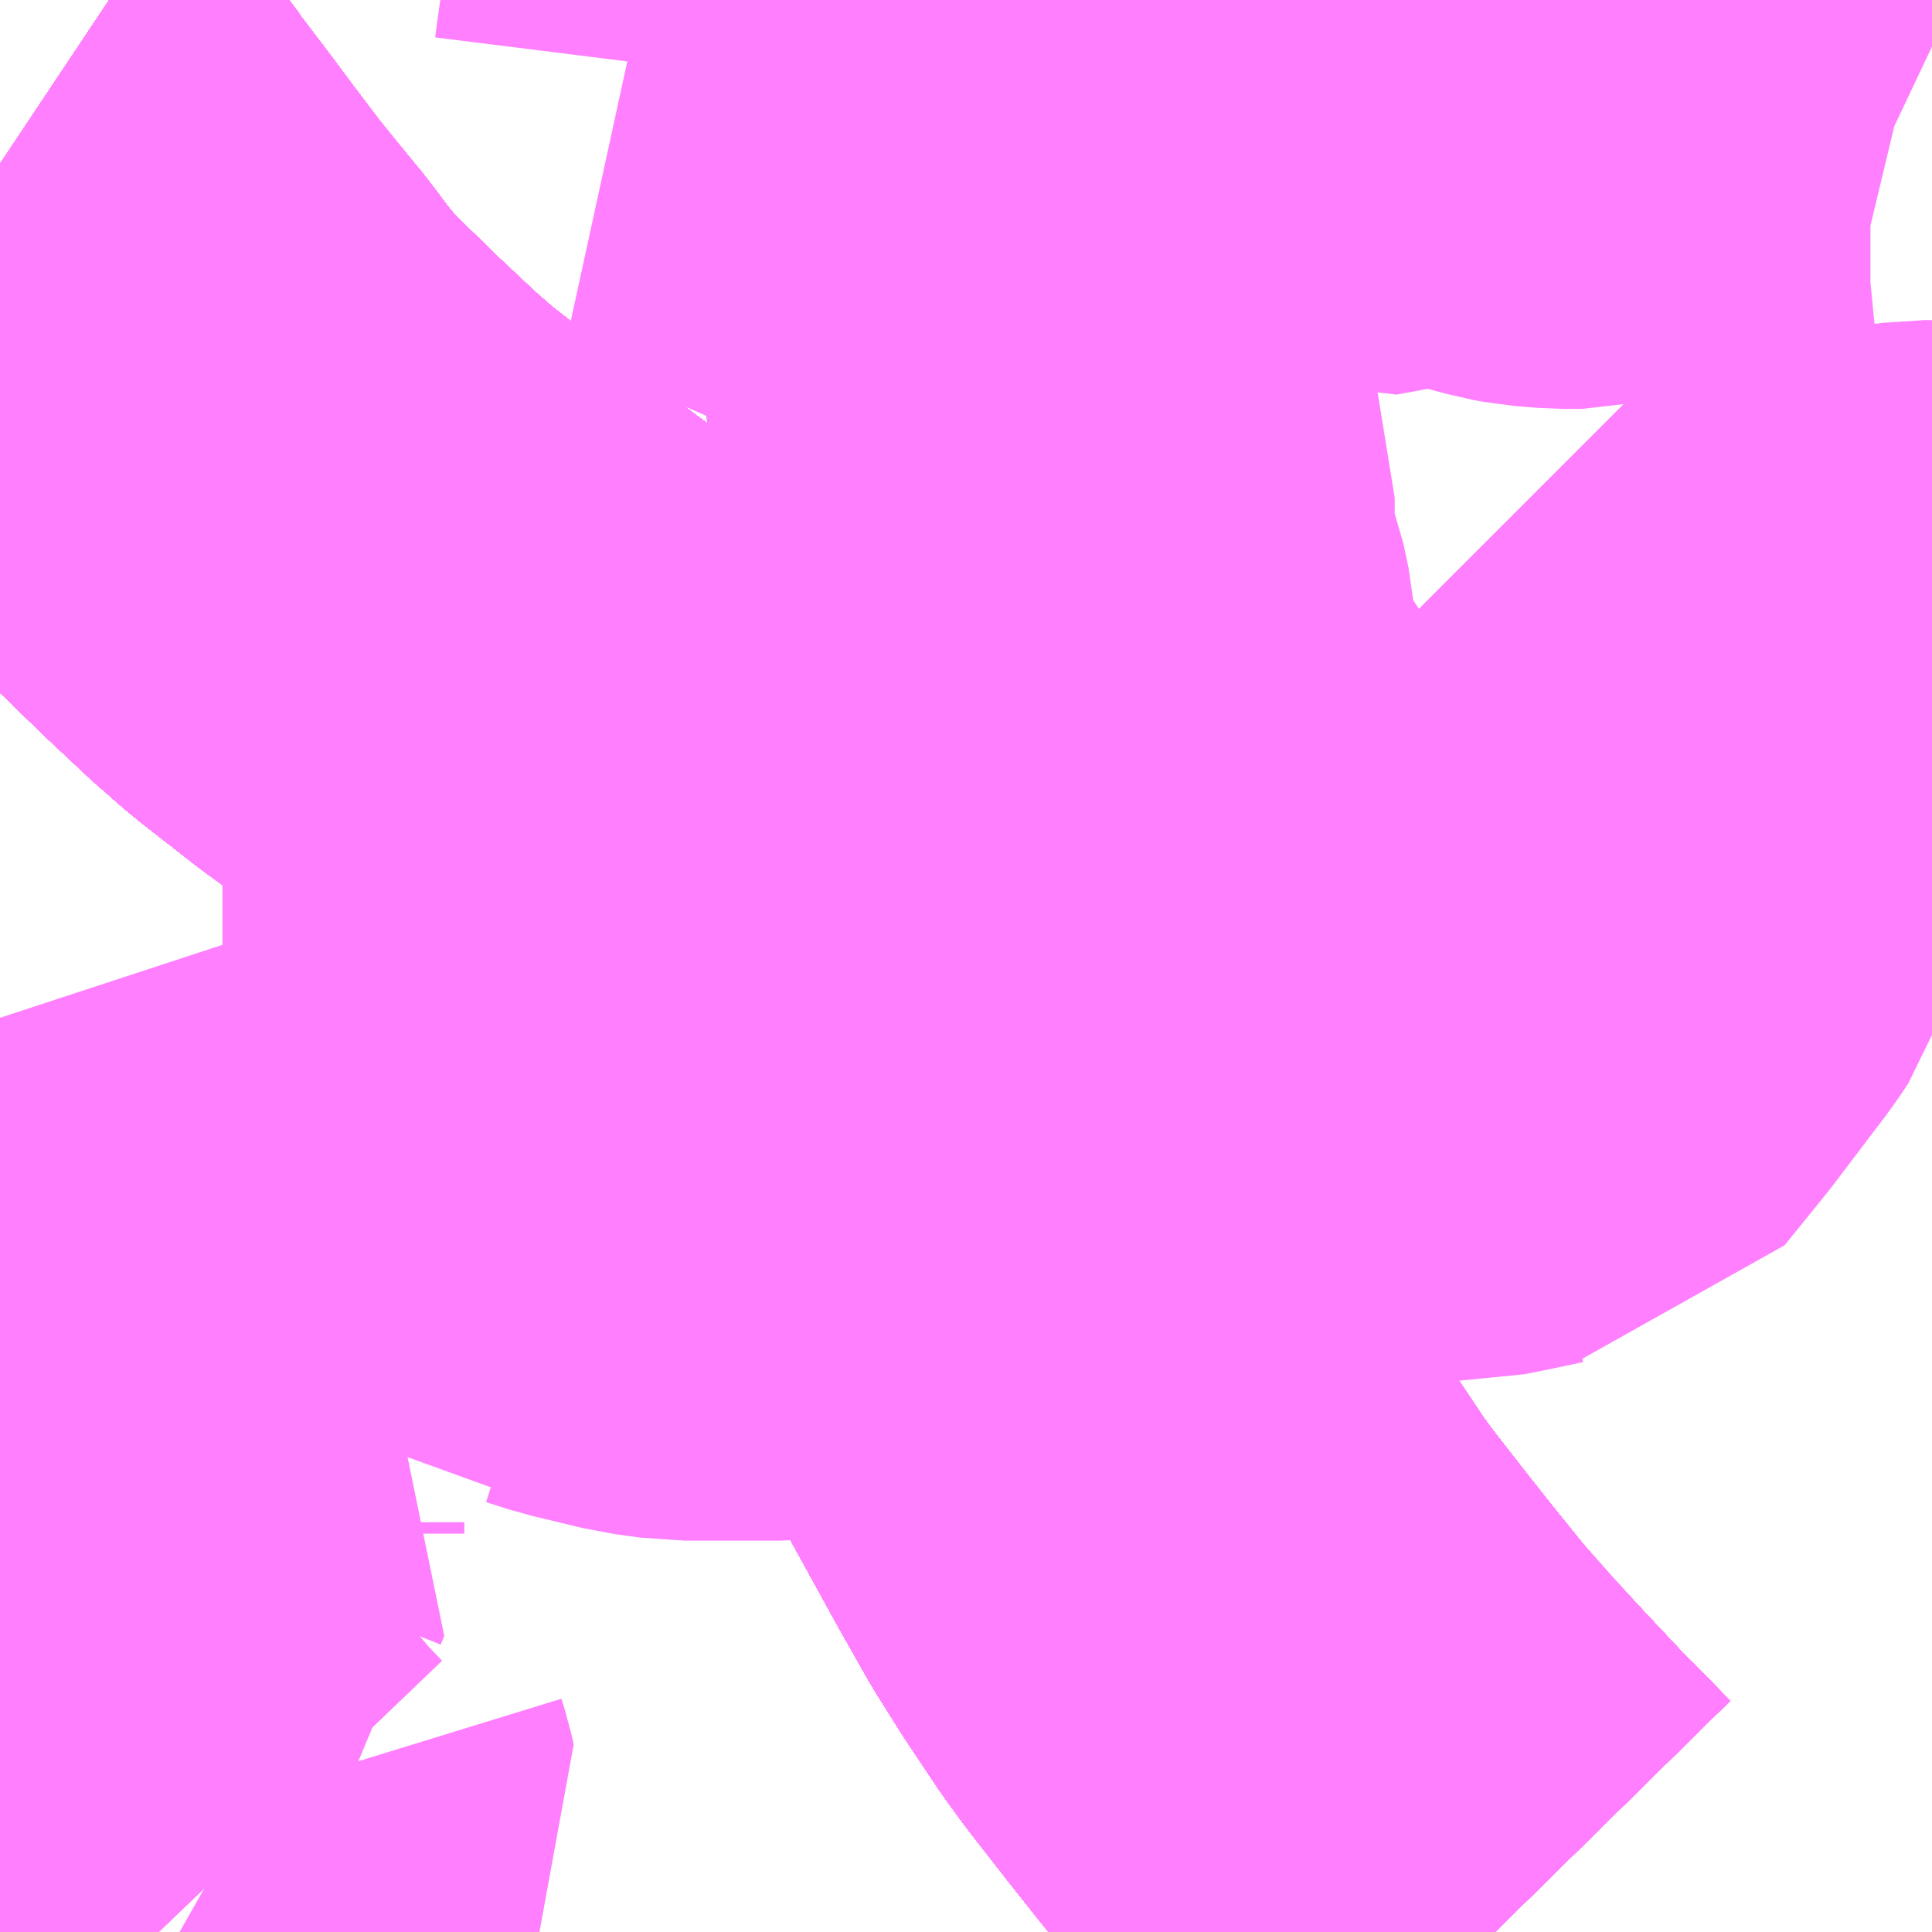 <?xml version="1.0" encoding="UTF-8"?>
<svg  xmlns="http://www.w3.org/2000/svg" xmlns:xlink="http://www.w3.org/1999/xlink" xmlns:go="http://purl.org/svgmap/profile" property="N07_001,N07_002,N07_003,N07_004,N07_005,N07_006,N07_007" viewBox="13818.604 -3596.924 2.197 2.197" go:dataArea="13818.603515625 -3596.923828125 2.197265625 2.197265625" >
<globalCoordinateSystem srsName="http://purl.org/crs/84" transform="matrix(100.0,0.0,0.0,-100.0,0.0,0.0)" />
<defs>
 <g id="p0" >
  <circle cx="0.0" cy="0.0" r="3" stroke="green" stroke-width="0.75" vector-effect="non-scaling-stroke" />
 </g>
</defs>
<g fill="none" fill-rule="evenodd" stroke="#FF00FF" stroke-width="0.75" opacity="0.5" vector-effect="non-scaling-stroke" stroke-linejoin="bevel" >
<path content="1,JRバス関東（株）,プレミアム中央ドリーム号/中央ドリーム号/プレミアムドリーム号/ドリーム号/レディースドリーム号/プレミアムレディース,9.4,12.0,12.0," xlink:title="1" d="M13820.304,-3594.727L13820.244,-3594.788L13820.198,-3594.837L13820.158,-3594.88L13820.117,-3594.927L13820.075,-3594.979L13820.041,-3595.022L13820.002,-3595.072L13819.983,-3595.098L13819.945,-3595.155L13819.918,-3595.198L13819.884,-3595.258L13819.84,-3595.338L13819.834,-3595.349L13819.819,-3595.378L13819.811,-3595.39L13819.769,-3595.465L13819.743,-3595.509L13819.71,-3595.569L13819.697,-3595.589L13819.686,-3595.607L13819.68,-3595.617L13819.673,-3595.628L13819.646,-3595.671L13819.622,-3595.705L13819.604,-3595.731L13819.574,-3595.773L13819.553,-3595.797L13819.521,-3595.838L13819.454,-3595.91L13819.412,-3595.95L13819.362,-3595.997L13819.341,-3596.017L13819.31,-3596.042L13819.263,-3596.079L13819.225,-3596.111L13819.18,-3596.145L13819.134,-3596.179L13819.116,-3596.193L13819.057,-3596.236L13818.993,-3596.286L13818.961,-3596.314L13818.913,-3596.359L13818.875,-3596.396L13818.846,-3596.424L13818.818,-3596.458L13818.794,-3596.49L13818.742,-3596.553L13818.719,-3596.584L13818.706,-3596.601L13818.683,-3596.632L13818.645,-3596.682L13818.644,-3596.684L13818.606,-3596.734L13818.603,-3596.736"/>
<path content="1,JRバス関東（株）,中央ドリーム名古屋号,1.0,1.0,1.0," xlink:title="1" d="M13820.304,-3594.727L13820.244,-3594.788L13820.198,-3594.837L13820.158,-3594.88L13820.117,-3594.927L13820.075,-3594.979L13820.041,-3595.022L13820.002,-3595.072L13819.983,-3595.098L13819.945,-3595.155L13819.918,-3595.198L13819.884,-3595.258L13819.84,-3595.338L13819.834,-3595.349L13819.819,-3595.378L13819.811,-3595.39L13819.769,-3595.465L13819.743,-3595.509L13819.71,-3595.569L13819.697,-3595.589L13819.686,-3595.607L13819.68,-3595.617L13819.673,-3595.628L13819.646,-3595.671L13819.622,-3595.705L13819.604,-3595.731L13819.574,-3595.773L13819.553,-3595.797L13819.521,-3595.838L13819.454,-3595.91L13819.412,-3595.95L13819.362,-3595.997L13819.341,-3596.017L13819.31,-3596.042L13819.263,-3596.079L13819.225,-3596.111L13819.18,-3596.145L13819.134,-3596.179L13819.116,-3596.193L13819.057,-3596.236L13818.993,-3596.286L13818.961,-3596.314L13818.913,-3596.359L13818.875,-3596.396L13818.846,-3596.424L13818.818,-3596.458L13818.794,-3596.49L13818.742,-3596.553L13818.719,-3596.584L13818.706,-3596.601L13818.683,-3596.632L13818.645,-3596.682L13818.644,-3596.684L13818.606,-3596.734L13818.603,-3596.736"/>
<path content="1,JRバス関東（株）,中央ライナー,2.5,2.5,2.5," xlink:title="1" d="M13820.304,-3594.727L13820.244,-3594.788L13820.198,-3594.837L13820.158,-3594.88L13820.117,-3594.927L13820.075,-3594.979L13820.041,-3595.022L13820.002,-3595.072L13819.983,-3595.098L13819.945,-3595.155L13819.918,-3595.198L13819.884,-3595.258L13819.84,-3595.338L13819.834,-3595.349L13819.819,-3595.378L13819.811,-3595.39L13819.769,-3595.465L13819.743,-3595.509L13819.71,-3595.569L13819.697,-3595.589L13819.686,-3595.607L13819.68,-3595.617L13819.673,-3595.628L13819.646,-3595.671L13819.622,-3595.705L13819.604,-3595.731L13819.574,-3595.773L13819.553,-3595.797L13819.521,-3595.838L13819.454,-3595.91L13819.412,-3595.95L13819.362,-3595.997L13819.341,-3596.017L13819.31,-3596.042L13819.263,-3596.079L13819.225,-3596.111L13819.18,-3596.145L13819.134,-3596.179L13819.116,-3596.193L13819.057,-3596.236L13818.993,-3596.286L13818.961,-3596.314L13818.913,-3596.359L13818.875,-3596.396L13818.846,-3596.424L13818.818,-3596.458L13818.794,-3596.49L13818.742,-3596.553L13818.719,-3596.584L13818.706,-3596.601L13818.683,-3596.632L13818.645,-3596.682L13818.644,-3596.684L13818.606,-3596.734L13818.603,-3596.736"/>
<path content="1,JRバス関東（株）,新宿～諏訪駅・岡谷駅,2.0,2.0,2.0," xlink:title="1" d="M13820.304,-3594.727L13820.244,-3594.788L13820.198,-3594.837L13820.158,-3594.88L13820.117,-3594.927L13820.075,-3594.979L13820.041,-3595.022L13820.002,-3595.072L13819.983,-3595.098L13819.945,-3595.155L13819.918,-3595.198L13819.884,-3595.258L13819.84,-3595.338L13819.834,-3595.349L13819.819,-3595.378L13819.811,-3595.39L13819.769,-3595.465L13819.743,-3595.509L13819.71,-3595.569L13819.697,-3595.589L13819.686,-3595.607L13819.68,-3595.617L13819.673,-3595.628L13819.646,-3595.671L13819.622,-3595.705L13819.604,-3595.731L13819.574,-3595.773L13819.553,-3595.797L13819.521,-3595.838L13819.454,-3595.91L13819.412,-3595.95L13819.362,-3595.997L13819.341,-3596.017L13819.31,-3596.042L13819.263,-3596.079L13819.225,-3596.111L13819.18,-3596.145L13819.134,-3596.179L13819.116,-3596.193L13819.057,-3596.236L13818.993,-3596.286L13818.961,-3596.314L13818.913,-3596.359L13818.875,-3596.396L13818.846,-3596.424L13818.818,-3596.458L13818.794,-3596.49L13818.742,-3596.553L13818.719,-3596.584L13818.706,-3596.601L13818.683,-3596.632L13818.645,-3596.682L13818.644,-3596.684L13818.606,-3596.734L13818.603,-3596.736"/>
<path content="1,JRバス関東（株）,東海道昼特急号/中央道昼特急号/青春昼特急号/プレミアム昼特急号,7.2,9.0,9.0," xlink:title="1" d="M13820.304,-3594.727L13820.244,-3594.788L13820.198,-3594.837L13820.158,-3594.88L13820.117,-3594.927L13820.075,-3594.979L13820.041,-3595.022L13820.002,-3595.072L13819.983,-3595.098L13819.945,-3595.155L13819.918,-3595.198L13819.884,-3595.258L13819.84,-3595.338L13819.834,-3595.349L13819.819,-3595.378L13819.811,-3595.39L13819.769,-3595.465L13819.743,-3595.509L13819.71,-3595.569L13819.697,-3595.589L13819.686,-3595.607L13819.68,-3595.617L13819.673,-3595.628L13819.646,-3595.671L13819.622,-3595.705L13819.604,-3595.731L13819.574,-3595.773L13819.553,-3595.797L13819.521,-3595.838L13819.454,-3595.91L13819.412,-3595.95L13819.362,-3595.997L13819.341,-3596.017L13819.31,-3596.042L13819.263,-3596.079L13819.225,-3596.111L13819.18,-3596.145L13819.134,-3596.179L13819.116,-3596.193L13819.057,-3596.236L13818.993,-3596.286L13818.961,-3596.314L13818.913,-3596.359L13818.875,-3596.396L13818.846,-3596.424L13818.818,-3596.458L13818.794,-3596.49L13818.742,-3596.553L13818.719,-3596.584L13818.706,-3596.601L13818.683,-3596.632L13818.645,-3596.682L13818.644,-3596.684L13818.606,-3596.734L13818.603,-3596.736"/>
<path content="1,JRバス関東（株）,青春中央ドリーム号/青春中央エコドリーム号/青春ドリーム号/青春レディースドリーム号/青春エコドリーム号/超得割青春号,10.0,14.0,14.0," xlink:title="1" d="M13820.304,-3594.727L13820.244,-3594.788L13820.198,-3594.837L13820.158,-3594.88L13820.117,-3594.927L13820.075,-3594.979L13820.041,-3595.022L13820.002,-3595.072L13819.983,-3595.098L13819.945,-3595.155L13819.918,-3595.198L13819.884,-3595.258L13819.84,-3595.338L13819.834,-3595.349L13819.819,-3595.378L13819.811,-3595.39L13819.769,-3595.465L13819.743,-3595.509L13819.71,-3595.569L13819.697,-3595.589L13819.686,-3595.607L13819.68,-3595.617L13819.673,-3595.628L13819.646,-3595.671L13819.622,-3595.705L13819.604,-3595.731L13819.574,-3595.773L13819.553,-3595.797L13819.521,-3595.838L13819.454,-3595.91L13819.412,-3595.95L13819.362,-3595.997L13819.341,-3596.017L13819.31,-3596.042L13819.263,-3596.079L13819.225,-3596.111L13819.18,-3596.145L13819.134,-3596.179L13819.116,-3596.193L13819.057,-3596.236L13818.993,-3596.286L13818.961,-3596.314L13818.913,-3596.359L13818.875,-3596.396L13818.846,-3596.424L13818.818,-3596.458L13818.794,-3596.49L13818.742,-3596.553L13818.719,-3596.584L13818.706,-3596.601L13818.683,-3596.632L13818.645,-3596.682L13818.644,-3596.684L13818.606,-3596.734L13818.603,-3596.736"/>
<path content="1,JR東海バス（株）,中央ドリームなごや号,1.0,1.0,1.0," xlink:title="1" d="M13818.603,-3596.736L13818.606,-3596.734L13818.644,-3596.684L13818.645,-3596.682L13818.683,-3596.632L13818.706,-3596.601L13818.719,-3596.584L13818.742,-3596.553L13818.794,-3596.49L13818.818,-3596.458L13818.846,-3596.424L13818.875,-3596.396L13818.913,-3596.359L13818.961,-3596.314L13818.993,-3596.286L13819.057,-3596.236L13819.116,-3596.193L13819.134,-3596.179L13819.18,-3596.145L13819.225,-3596.111L13819.263,-3596.079L13819.31,-3596.042L13819.341,-3596.017L13819.362,-3595.997L13819.412,-3595.95L13819.454,-3595.91L13819.521,-3595.838L13819.553,-3595.797L13819.574,-3595.773L13819.604,-3595.731L13819.622,-3595.705L13819.646,-3595.671L13819.673,-3595.628L13819.68,-3595.617L13819.686,-3595.607L13819.697,-3595.589L13819.71,-3595.569L13819.743,-3595.509L13819.769,-3595.465L13819.811,-3595.39L13819.819,-3595.378L13819.834,-3595.349L13819.84,-3595.338L13819.884,-3595.258L13819.918,-3595.198L13819.945,-3595.155L13819.983,-3595.098L13820.002,-3595.072L13820.041,-3595.022L13820.075,-3594.979L13820.117,-3594.927L13820.158,-3594.88L13820.198,-3594.837L13820.244,-3594.788L13820.304,-3594.727"/>
<path content="1,JR東海バス（株）,名古屋ライナー甲府線,3.0,3.0,3.0," xlink:title="1" d="M13818.603,-3596.736L13818.606,-3596.734L13818.644,-3596.684L13818.645,-3596.682L13818.683,-3596.632L13818.706,-3596.601L13818.719,-3596.584L13818.742,-3596.553L13818.794,-3596.49L13818.818,-3596.458L13818.846,-3596.424L13818.875,-3596.396L13818.913,-3596.359L13818.961,-3596.314L13818.993,-3596.286L13819.057,-3596.236L13819.116,-3596.193L13819.134,-3596.179L13819.18,-3596.145L13819.225,-3596.111L13819.263,-3596.079L13819.31,-3596.042L13819.341,-3596.017L13819.362,-3595.997L13819.412,-3595.95L13819.454,-3595.91L13819.521,-3595.838L13819.553,-3595.797L13819.574,-3595.773L13819.604,-3595.731L13819.622,-3595.705L13819.646,-3595.671L13819.673,-3595.628L13819.68,-3595.617L13819.686,-3595.607L13819.697,-3595.589L13819.71,-3595.569L13819.743,-3595.509L13819.769,-3595.465L13819.811,-3595.39L13819.819,-3595.378L13819.834,-3595.349L13819.84,-3595.338L13819.884,-3595.258L13819.918,-3595.198L13819.945,-3595.155L13819.983,-3595.098L13820.002,-3595.072L13820.041,-3595.022L13820.075,-3594.979L13820.117,-3594.927L13820.158,-3594.88L13820.198,-3594.837L13820.244,-3594.788L13820.304,-3594.727"/>
<path content="1,おんたけ交通（株）,木曽福島・新宿線,2.0,2.0,2.0," xlink:title="1" d="M13818.603,-3596.736L13818.606,-3596.734L13818.644,-3596.684L13818.645,-3596.682L13818.683,-3596.632L13818.706,-3596.601L13818.719,-3596.584L13818.742,-3596.553L13818.794,-3596.49L13818.818,-3596.458L13818.846,-3596.424L13818.875,-3596.396L13818.913,-3596.359L13818.961,-3596.314L13818.993,-3596.286L13819.057,-3596.236L13819.116,-3596.193L13819.134,-3596.179L13819.18,-3596.145L13819.225,-3596.111L13819.263,-3596.079L13819.31,-3596.042L13819.341,-3596.017L13819.362,-3595.997L13819.412,-3595.95L13819.454,-3595.91L13819.521,-3595.838L13819.553,-3595.797L13819.574,-3595.773L13819.604,-3595.731L13819.622,-3595.705L13819.646,-3595.671L13819.673,-3595.628L13819.68,-3595.617L13819.686,-3595.607L13819.697,-3595.589L13819.71,-3595.569L13819.743,-3595.509L13819.769,-3595.465L13819.811,-3595.39L13819.819,-3595.378L13819.834,-3595.349L13819.84,-3595.338L13819.884,-3595.258L13819.918,-3595.198L13819.945,-3595.155L13819.983,-3595.098L13820.002,-3595.072L13820.041,-3595.022L13820.075,-3594.979L13820.117,-3594.927L13820.158,-3594.88L13820.198,-3594.837L13820.244,-3594.788L13820.304,-3594.727"/>
<path content="1,ロウズ観光（株）,岡山・倉敷～東京,1.0,1.0,1.0," xlink:title="1" d="M13818.603,-3596.736L13818.606,-3596.734L13818.644,-3596.684L13818.645,-3596.682L13818.683,-3596.632L13818.706,-3596.601L13818.719,-3596.584L13818.742,-3596.553L13818.794,-3596.49L13818.818,-3596.458L13818.846,-3596.424L13818.875,-3596.396L13818.913,-3596.359L13818.961,-3596.314L13818.993,-3596.286L13819.057,-3596.236L13819.116,-3596.193L13819.134,-3596.179L13819.18,-3596.145L13819.225,-3596.111L13819.263,-3596.079L13819.31,-3596.042L13819.341,-3596.017L13819.362,-3595.997L13819.412,-3595.95L13819.454,-3595.91L13819.521,-3595.838L13819.553,-3595.797L13819.574,-3595.773L13819.604,-3595.731L13819.622,-3595.705L13819.646,-3595.671L13819.673,-3595.628L13819.68,-3595.617L13819.686,-3595.607L13819.697,-3595.589L13819.71,-3595.569L13819.743,-3595.509L13819.769,-3595.465L13819.811,-3595.39L13819.819,-3595.378L13819.834,-3595.349L13819.84,-3595.338L13819.884,-3595.258L13819.918,-3595.198L13819.945,-3595.155L13819.983,-3595.098L13820.002,-3595.072L13820.041,-3595.022L13820.075,-3594.979L13820.117,-3594.927L13820.158,-3594.88L13820.198,-3594.837L13820.244,-3594.788L13820.304,-3594.727"/>
<path content="1,三交伊勢志摩交通（株）,鳥羽・伊勢～東京・大宮,2.0,2.0,2.0," xlink:title="1" d="M13818.603,-3596.736L13818.606,-3596.734L13818.644,-3596.684L13818.645,-3596.682L13818.683,-3596.632L13818.706,-3596.601L13818.719,-3596.584L13818.742,-3596.553L13818.794,-3596.49L13818.818,-3596.458L13818.846,-3596.424L13818.875,-3596.396L13818.913,-3596.359L13818.961,-3596.314L13818.993,-3596.286L13819.057,-3596.236L13819.116,-3596.193L13819.134,-3596.179L13819.18,-3596.145L13819.225,-3596.111L13819.263,-3596.079L13819.31,-3596.042L13819.341,-3596.017L13819.362,-3595.997L13819.412,-3595.95L13819.454,-3595.91L13819.521,-3595.838L13819.553,-3595.797L13819.574,-3595.773L13819.604,-3595.731L13819.622,-3595.705L13819.646,-3595.671L13819.673,-3595.628L13819.68,-3595.617L13819.686,-3595.607L13819.697,-3595.589L13819.71,-3595.569L13819.743,-3595.509L13819.769,-3595.465L13819.811,-3595.39L13819.819,-3595.378L13819.834,-3595.349L13819.84,-3595.338L13819.884,-3595.258L13819.918,-3595.198L13819.945,-3595.155L13819.983,-3595.098L13820.002,-3595.072L13820.041,-3595.022L13820.075,-3594.979L13820.117,-3594.927L13820.158,-3594.88L13820.198,-3594.837L13820.244,-3594.788L13820.304,-3594.727"/>
<path content="1,三重交通（株）,鳥羽・伊勢～東京・大宮,2.0,2.0,2.0," xlink:title="1" d="M13818.603,-3596.736L13818.606,-3596.734L13818.644,-3596.684L13818.645,-3596.682L13818.683,-3596.632L13818.706,-3596.601L13818.719,-3596.584L13818.742,-3596.553L13818.794,-3596.49L13818.818,-3596.458L13818.846,-3596.424L13818.875,-3596.396L13818.913,-3596.359L13818.961,-3596.314L13818.993,-3596.286L13819.057,-3596.236L13819.116,-3596.193L13819.134,-3596.179L13819.18,-3596.145L13819.225,-3596.111L13819.263,-3596.079L13819.31,-3596.042L13819.341,-3596.017L13819.362,-3595.997L13819.412,-3595.95L13819.454,-3595.91L13819.521,-3595.838L13819.553,-3595.797L13819.574,-3595.773L13819.604,-3595.731L13819.622,-3595.705L13819.646,-3595.671L13819.673,-3595.628L13819.68,-3595.617L13819.686,-3595.607L13819.697,-3595.589L13819.71,-3595.569L13819.743,-3595.509L13819.769,-3595.465L13819.811,-3595.39L13819.819,-3595.378L13819.834,-3595.349L13819.84,-3595.338L13819.884,-3595.258L13819.918,-3595.198L13819.945,-3595.155L13819.983,-3595.098L13820.002,-3595.072L13820.041,-3595.022L13820.075,-3594.979L13820.117,-3594.927L13820.158,-3594.88L13820.198,-3594.837L13820.244,-3594.788L13820.304,-3594.727"/>
<path content="1,下津井電鉄（株）,岡山～東京線,1.0,1.0,1.0," xlink:title="1" d="M13818.603,-3596.736L13818.606,-3596.734L13818.644,-3596.684L13818.645,-3596.682L13818.683,-3596.632L13818.706,-3596.601L13818.719,-3596.584L13818.742,-3596.553L13818.794,-3596.49L13818.818,-3596.458L13818.846,-3596.424L13818.875,-3596.396L13818.913,-3596.359L13818.961,-3596.314L13818.993,-3596.286L13819.057,-3596.236L13819.116,-3596.193L13819.134,-3596.179L13819.18,-3596.145L13819.225,-3596.111L13819.263,-3596.079L13819.31,-3596.042L13819.341,-3596.017L13819.362,-3595.997L13819.412,-3595.95L13819.454,-3595.91L13819.521,-3595.838L13819.553,-3595.797L13819.574,-3595.773L13819.604,-3595.731L13819.622,-3595.705L13819.646,-3595.671L13819.673,-3595.628L13819.68,-3595.617L13819.686,-3595.607L13819.697,-3595.589L13819.71,-3595.569L13819.743,-3595.509L13819.769,-3595.465L13819.811,-3595.39L13819.819,-3595.378L13819.834,-3595.349L13819.84,-3595.338L13819.884,-3595.258L13819.918,-3595.198L13819.945,-3595.155L13819.983,-3595.098L13820.002,-3595.072L13820.041,-3595.022L13820.075,-3594.979L13820.117,-3594.927L13820.158,-3594.88L13820.198,-3594.837L13820.244,-3594.788L13820.304,-3594.727"/>
<path content="1,両備ホールディングス（株）,マスカット　倉敷～新宿線,1.0,1.0,1.0," xlink:title="1" d="M13818.603,-3596.736L13818.606,-3596.734L13818.644,-3596.684L13818.645,-3596.682L13818.683,-3596.632L13818.706,-3596.601L13818.719,-3596.584L13818.742,-3596.553L13818.794,-3596.49L13818.818,-3596.458L13818.846,-3596.424L13818.875,-3596.396L13818.913,-3596.359L13818.961,-3596.314L13818.993,-3596.286L13819.057,-3596.236L13819.116,-3596.193L13819.134,-3596.179L13819.18,-3596.145L13819.225,-3596.111L13819.263,-3596.079L13819.31,-3596.042L13819.341,-3596.017L13819.362,-3595.997L13819.412,-3595.95L13819.454,-3595.91L13819.521,-3595.838L13819.553,-3595.797L13819.574,-3595.773L13819.604,-3595.731L13819.622,-3595.705L13819.646,-3595.671L13819.673,-3595.628L13819.68,-3595.617L13819.686,-3595.607L13819.697,-3595.589L13819.71,-3595.569L13819.743,-3595.509L13819.769,-3595.465L13819.811,-3595.39L13819.819,-3595.378L13819.834,-3595.349L13819.84,-3595.338L13819.884,-3595.258L13819.918,-3595.198L13819.945,-3595.155L13819.983,-3595.098L13820.002,-3595.072L13820.041,-3595.022L13820.075,-3594.979L13820.117,-3594.927L13820.158,-3594.88L13820.198,-3594.837L13820.244,-3594.788L13820.304,-3594.727"/>
<path content="1,中国JRバス（株）,津和野・益田・浜田・三次～東京　いわみエクスプレス,1.0,1.0,1.0," xlink:title="1" d="M13818.603,-3596.736L13818.606,-3596.734L13818.644,-3596.684L13818.645,-3596.682L13818.683,-3596.632L13818.706,-3596.601L13818.719,-3596.584L13818.742,-3596.553L13818.794,-3596.49L13818.818,-3596.458L13818.846,-3596.424L13818.875,-3596.396L13818.913,-3596.359L13818.961,-3596.314L13818.993,-3596.286L13819.057,-3596.236L13819.116,-3596.193L13819.134,-3596.179L13819.18,-3596.145L13819.225,-3596.111L13819.263,-3596.079L13819.31,-3596.042L13819.341,-3596.017L13819.362,-3595.997L13819.412,-3595.95L13819.454,-3595.91L13819.521,-3595.838L13819.553,-3595.797L13819.574,-3595.773L13819.604,-3595.731L13819.622,-3595.705L13819.646,-3595.671L13819.673,-3595.628L13819.68,-3595.617L13819.686,-3595.607L13819.697,-3595.589L13819.71,-3595.569L13819.743,-3595.509L13819.769,-3595.465L13819.811,-3595.39L13819.819,-3595.378L13819.834,-3595.349L13819.84,-3595.338L13819.884,-3595.258L13819.918,-3595.198L13819.945,-3595.155L13819.983,-3595.098L13820.002,-3595.072L13820.041,-3595.022L13820.075,-3594.979L13820.117,-3594.927L13820.158,-3594.88L13820.198,-3594.837L13820.244,-3594.788L13820.304,-3594.727"/>
<path content="1,京王バス南（株）,新宿・渋谷～大阪（阪急梅田）線,1.0,1.0,1.0," xlink:title="1" d="M13818.603,-3596.736L13818.606,-3596.734L13818.644,-3596.684L13818.645,-3596.682L13818.683,-3596.632L13818.706,-3596.601L13818.719,-3596.584L13818.742,-3596.553L13818.794,-3596.49L13818.818,-3596.458L13818.846,-3596.424L13818.875,-3596.396L13818.913,-3596.359L13818.961,-3596.314L13818.993,-3596.286L13819.057,-3596.236L13819.116,-3596.193L13819.134,-3596.179L13819.18,-3596.145L13819.225,-3596.111L13819.263,-3596.079L13819.31,-3596.042L13819.341,-3596.017L13819.362,-3595.997L13819.412,-3595.95L13819.454,-3595.91L13819.521,-3595.838L13819.553,-3595.797L13819.574,-3595.773L13819.604,-3595.731L13819.622,-3595.705L13819.646,-3595.671L13819.673,-3595.628L13819.68,-3595.617L13819.686,-3595.607L13819.697,-3595.589L13819.71,-3595.569L13819.743,-3595.509L13819.769,-3595.465L13819.811,-3595.39L13819.819,-3595.378L13819.834,-3595.349L13819.84,-3595.338L13819.884,-3595.258L13819.918,-3595.198L13819.945,-3595.155L13819.983,-3595.098L13820.002,-3595.072L13820.041,-3595.022L13820.075,-3594.979L13820.117,-3594.927L13820.158,-3594.88L13820.198,-3594.837L13820.244,-3594.788L13820.304,-3594.727"/>
<path content="1,京王バス南（株）,新宿～伊那・飯田線,9.0,9.0,9.0," xlink:title="1" d="M13820.304,-3594.727L13820.244,-3594.788L13820.198,-3594.837L13820.158,-3594.88L13820.117,-3594.927L13820.075,-3594.979L13820.041,-3595.022L13820.002,-3595.072L13819.983,-3595.098L13819.945,-3595.155L13819.918,-3595.198L13819.884,-3595.258L13819.84,-3595.338L13819.834,-3595.349L13819.819,-3595.378L13819.811,-3595.39L13819.769,-3595.465L13819.743,-3595.509L13819.71,-3595.569L13819.697,-3595.589L13819.686,-3595.607L13819.68,-3595.617L13819.673,-3595.628L13819.646,-3595.671L13819.622,-3595.705L13819.604,-3595.731L13819.574,-3595.773L13819.553,-3595.797L13819.521,-3595.838L13819.454,-3595.91L13819.412,-3595.95L13819.362,-3595.997L13819.341,-3596.017L13819.31,-3596.042L13819.263,-3596.079L13819.225,-3596.111L13819.18,-3596.145L13819.134,-3596.179L13819.116,-3596.193L13819.057,-3596.236L13818.993,-3596.286L13818.961,-3596.314L13818.913,-3596.359L13818.875,-3596.396L13818.846,-3596.424L13818.818,-3596.458L13818.794,-3596.49L13818.742,-3596.553L13818.719,-3596.584L13818.706,-3596.601L13818.683,-3596.632L13818.645,-3596.682L13818.644,-3596.684L13818.606,-3596.734L13818.603,-3596.736"/>
<path content="1,京王バス南（株）,新宿～名古屋線,2.0,2.0,2.0," xlink:title="1" d="M13818.603,-3596.736L13818.606,-3596.734L13818.644,-3596.684L13818.645,-3596.682L13818.683,-3596.632L13818.706,-3596.601L13818.719,-3596.584L13818.742,-3596.553L13818.794,-3596.49L13818.818,-3596.458L13818.846,-3596.424L13818.875,-3596.396L13818.913,-3596.359L13818.961,-3596.314L13818.993,-3596.286L13819.057,-3596.236L13819.116,-3596.193L13819.134,-3596.179L13819.18,-3596.145L13819.225,-3596.111L13819.263,-3596.079L13819.31,-3596.042L13819.341,-3596.017L13819.362,-3595.997L13819.412,-3595.95L13819.454,-3595.91L13819.521,-3595.838L13819.553,-3595.797L13819.574,-3595.773L13819.604,-3595.731L13819.622,-3595.705L13819.646,-3595.671L13819.673,-3595.628L13819.68,-3595.617L13819.686,-3595.607L13819.697,-3595.589L13819.71,-3595.569L13819.743,-3595.509L13819.769,-3595.465L13819.811,-3595.39L13819.819,-3595.378L13819.834,-3595.349L13819.84,-3595.338L13819.884,-3595.258L13819.918,-3595.198L13819.945,-3595.155L13819.983,-3595.098L13820.002,-3595.072L13820.041,-3595.022L13820.075,-3594.979L13820.117,-3594.927L13820.158,-3594.88L13820.198,-3594.837L13820.244,-3594.788L13820.304,-3594.727"/>
<path content="1,京王バス南（株）,新宿～木曽福島線,1.0,1.0,1.0," xlink:title="1" d="M13820.304,-3594.727L13820.244,-3594.788L13820.198,-3594.837L13820.158,-3594.88L13820.117,-3594.927L13820.075,-3594.979L13820.041,-3595.022L13820.002,-3595.072L13819.983,-3595.098L13819.945,-3595.155L13819.918,-3595.198L13819.884,-3595.258L13819.84,-3595.338L13819.834,-3595.349L13819.819,-3595.378L13819.811,-3595.39L13819.769,-3595.465L13819.743,-3595.509L13819.71,-3595.569L13819.697,-3595.589L13819.686,-3595.607L13819.68,-3595.617L13819.673,-3595.628L13819.646,-3595.671L13819.622,-3595.705L13819.604,-3595.731L13819.574,-3595.773L13819.553,-3595.797L13819.521,-3595.838L13819.454,-3595.91L13819.412,-3595.95L13819.362,-3595.997L13819.341,-3596.017L13819.31,-3596.042L13819.263,-3596.079L13819.225,-3596.111L13819.18,-3596.145L13819.134,-3596.179L13819.116,-3596.193L13819.057,-3596.236L13818.993,-3596.286L13818.961,-3596.314L13818.913,-3596.359L13818.875,-3596.396L13818.846,-3596.424L13818.818,-3596.458L13818.794,-3596.49L13818.742,-3596.553L13818.719,-3596.584L13818.706,-3596.601L13818.683,-3596.632L13818.645,-3596.682L13818.644,-3596.684L13818.606,-3596.734L13818.603,-3596.736"/>
<path content="1,京王バス南（株）,新宿～白馬線,2.0,2.0,2.0," xlink:title="1" d="M13820.304,-3594.727L13820.244,-3594.788L13820.198,-3594.837L13820.159,-3594.88L13820.117,-3594.927L13820.075,-3594.979L13820.041,-3595.022L13820.002,-3595.072L13819.983,-3595.098L13819.945,-3595.155L13819.919,-3595.199L13819.884,-3595.258L13819.84,-3595.338L13819.834,-3595.349L13819.819,-3595.378L13819.811,-3595.39L13819.769,-3595.465L13819.743,-3595.509L13819.71,-3595.569L13819.697,-3595.589L13819.686,-3595.607L13819.68,-3595.617L13819.673,-3595.628L13819.646,-3595.671L13819.623,-3595.705L13819.604,-3595.731L13819.574,-3595.773L13819.553,-3595.798L13819.521,-3595.838L13819.454,-3595.91L13819.412,-3595.95L13819.362,-3595.997L13819.341,-3596.017L13819.31,-3596.042L13819.263,-3596.079L13819.225,-3596.111L13819.18,-3596.145L13819.134,-3596.179L13819.116,-3596.193L13819.057,-3596.236L13818.993,-3596.286L13818.961,-3596.314L13818.913,-3596.359L13818.875,-3596.396L13818.846,-3596.424L13818.818,-3596.458L13818.794,-3596.49L13818.743,-3596.553L13818.719,-3596.584L13818.706,-3596.601L13818.683,-3596.632L13818.645,-3596.682L13818.644,-3596.684L13818.606,-3596.734L13818.603,-3596.736"/>
<path content="1,京王バス南（株）,新宿～諏訪・岡谷・茅野線,6.0,6.0,6.0," xlink:title="1" d="M13820.304,-3594.727L13820.244,-3594.788L13820.198,-3594.837L13820.158,-3594.88L13820.117,-3594.927L13820.075,-3594.979L13820.041,-3595.022L13820.002,-3595.072L13819.983,-3595.098L13819.945,-3595.155L13819.918,-3595.198L13819.884,-3595.258L13819.84,-3595.338L13819.834,-3595.349L13819.819,-3595.378L13819.811,-3595.39L13819.769,-3595.465L13819.743,-3595.509L13819.71,-3595.569L13819.697,-3595.589L13819.686,-3595.607L13819.68,-3595.617L13819.673,-3595.628L13819.646,-3595.671L13819.622,-3595.705L13819.604,-3595.731L13819.574,-3595.773L13819.553,-3595.797L13819.521,-3595.838L13819.454,-3595.91L13819.412,-3595.95L13819.362,-3595.997L13819.341,-3596.017L13819.31,-3596.042L13819.263,-3596.079L13819.225,-3596.111L13819.18,-3596.145L13819.134,-3596.179L13819.116,-3596.193L13819.057,-3596.236L13818.993,-3596.286L13818.961,-3596.314L13818.913,-3596.359L13818.875,-3596.396L13818.846,-3596.424L13818.818,-3596.458L13818.794,-3596.49L13818.742,-3596.553L13818.719,-3596.584L13818.706,-3596.601L13818.683,-3596.632L13818.645,-3596.682L13818.644,-3596.684L13818.606,-3596.734L13818.603,-3596.736"/>
<path content="1,京王バス南（株）,新宿～飛騨高山線,3.0,3.0,3.0," xlink:title="1" d="M13820.304,-3594.727L13820.244,-3594.788L13820.198,-3594.837L13820.159,-3594.88L13820.117,-3594.927L13820.075,-3594.979L13820.041,-3595.022L13820.002,-3595.072L13819.983,-3595.098L13819.945,-3595.155L13819.919,-3595.199L13819.884,-3595.258L13819.84,-3595.338L13819.834,-3595.349L13819.819,-3595.378L13819.811,-3595.39L13819.769,-3595.465L13819.743,-3595.509L13819.71,-3595.569L13819.697,-3595.589L13819.686,-3595.607L13819.68,-3595.617L13819.673,-3595.628L13819.646,-3595.671L13819.623,-3595.705L13819.604,-3595.731L13819.574,-3595.773L13819.553,-3595.798L13819.521,-3595.838L13819.454,-3595.91L13819.412,-3595.95L13819.362,-3595.997L13819.341,-3596.017L13819.31,-3596.042L13819.263,-3596.079L13819.225,-3596.111L13819.18,-3596.145L13819.134,-3596.179L13819.116,-3596.193L13819.057,-3596.236L13818.993,-3596.286L13818.961,-3596.314L13818.913,-3596.359L13818.875,-3596.396L13818.846,-3596.424L13818.818,-3596.458L13818.794,-3596.49L13818.743,-3596.553L13818.719,-3596.584L13818.706,-3596.601L13818.683,-3596.632L13818.645,-3596.682L13818.644,-3596.684L13818.606,-3596.734L13818.603,-3596.736"/>
<path content="1,伊予鉄道（株）,オレンジライナーえひめ　八幡浜・松山⇔東京,1.0,1.0,1.0," xlink:title="1" d="M13818.603,-3596.736L13818.606,-3596.734L13818.644,-3596.684L13818.645,-3596.682L13818.683,-3596.632L13818.706,-3596.601L13818.719,-3596.584L13818.742,-3596.553L13818.794,-3596.49L13818.818,-3596.458L13818.846,-3596.424L13818.875,-3596.396L13818.913,-3596.359L13818.961,-3596.314L13818.993,-3596.286L13819.057,-3596.236L13819.116,-3596.193L13819.134,-3596.179L13819.18,-3596.145L13819.225,-3596.111L13819.263,-3596.079L13819.31,-3596.042L13819.341,-3596.017L13819.362,-3595.997L13819.412,-3595.95L13819.454,-3595.91L13819.521,-3595.838L13819.553,-3595.797L13819.574,-3595.773L13819.604,-3595.731L13819.622,-3595.705L13819.646,-3595.671L13819.673,-3595.628L13819.68,-3595.617L13819.686,-3595.607L13819.697,-3595.589L13819.71,-3595.569L13819.743,-3595.509L13819.769,-3595.465L13819.811,-3595.39L13819.819,-3595.378L13819.834,-3595.349L13819.84,-3595.338L13819.884,-3595.258L13819.918,-3595.198L13819.945,-3595.155L13819.983,-3595.098L13820.002,-3595.072L13820.041,-3595.022L13820.075,-3594.979L13820.117,-3594.927L13820.158,-3594.88L13820.198,-3594.837L13820.244,-3594.788L13820.304,-3594.727"/>
<path content="1,伊那バス（株）,伊那線,16.0,16.0,16.0," xlink:title="1" d="M13818.603,-3596.736L13818.606,-3596.734L13818.644,-3596.684L13818.645,-3596.682L13818.683,-3596.632L13818.706,-3596.601L13818.719,-3596.584L13818.742,-3596.553L13818.794,-3596.49L13818.818,-3596.458L13818.846,-3596.424L13818.875,-3596.396L13818.913,-3596.359L13818.961,-3596.314L13818.993,-3596.286L13819.057,-3596.236L13819.116,-3596.193L13819.134,-3596.179L13819.18,-3596.145L13819.225,-3596.111L13819.263,-3596.079L13819.31,-3596.042L13819.341,-3596.017L13819.362,-3595.997L13819.412,-3595.95L13819.454,-3595.91L13819.521,-3595.838L13819.553,-3595.797L13819.574,-3595.773L13819.604,-3595.731L13819.622,-3595.705L13819.646,-3595.671L13819.673,-3595.628L13819.68,-3595.617L13819.686,-3595.607L13819.697,-3595.589L13819.71,-3595.569L13819.743,-3595.509L13819.769,-3595.465L13819.811,-3595.39L13819.819,-3595.378L13819.834,-3595.349L13819.84,-3595.338L13819.884,-3595.258L13819.918,-3595.198L13819.945,-3595.155L13819.983,-3595.098L13820.002,-3595.072L13820.041,-3595.022L13820.075,-3594.979L13820.117,-3594.927L13820.158,-3594.88L13820.198,-3594.837L13820.244,-3594.788L13820.304,-3594.727"/>
<path content="1,伊那バス（株）,横浜線,17.0,17.0,17.0," xlink:title="1" d="M13820.304,-3594.727L13820.244,-3594.788L13820.198,-3594.837L13820.158,-3594.88L13820.117,-3594.927L13820.075,-3594.979L13820.041,-3595.022L13820.002,-3595.072L13819.983,-3595.098L13819.945,-3595.155L13819.918,-3595.198L13819.884,-3595.258L13819.84,-3595.338L13819.834,-3595.349L13819.819,-3595.378L13819.811,-3595.39L13819.769,-3595.465L13819.743,-3595.509L13819.71,-3595.569L13819.697,-3595.589L13819.686,-3595.607L13819.68,-3595.617L13819.673,-3595.628L13819.646,-3595.671L13819.622,-3595.705L13819.604,-3595.731L13819.574,-3595.773L13819.553,-3595.797L13819.521,-3595.838L13819.454,-3595.91L13819.412,-3595.95L13819.362,-3595.997L13819.341,-3596.017L13819.31,-3596.042L13819.263,-3596.079L13819.225,-3596.111L13819.18,-3596.145L13819.134,-3596.179L13819.116,-3596.193L13819.057,-3596.236L13818.993,-3596.286L13818.961,-3596.314L13818.913,-3596.359L13818.875,-3596.396L13818.846,-3596.424L13818.818,-3596.458L13818.794,-3596.49L13818.742,-3596.553L13818.719,-3596.584L13818.706,-3596.601L13818.683,-3596.632L13818.645,-3596.682L13818.644,-3596.684L13818.606,-3596.734L13818.603,-3596.736"/>
<path content="1,伊那バス（株）,飯田線,2.0,2.0,2.0," xlink:title="1" d="M13820.304,-3594.727L13820.244,-3594.788L13820.198,-3594.837L13820.158,-3594.88L13820.117,-3594.927L13820.075,-3594.979L13820.041,-3595.022L13820.002,-3595.072L13819.983,-3595.098L13819.945,-3595.155L13819.918,-3595.198L13819.884,-3595.258L13819.84,-3595.338L13819.834,-3595.349L13819.819,-3595.378L13819.811,-3595.39L13819.769,-3595.465L13819.743,-3595.509L13819.71,-3595.569L13819.697,-3595.589L13819.686,-3595.607L13819.68,-3595.617L13819.673,-3595.628L13819.646,-3595.671L13819.622,-3595.705L13819.604,-3595.731L13819.574,-3595.773L13819.553,-3595.797L13819.521,-3595.838L13819.454,-3595.91L13819.412,-3595.95L13819.362,-3595.997L13819.341,-3596.017L13819.31,-3596.042L13819.263,-3596.079L13819.225,-3596.111L13819.18,-3596.145L13819.134,-3596.179L13819.116,-3596.193L13819.057,-3596.236L13818.993,-3596.286L13818.961,-3596.314L13818.913,-3596.359L13818.875,-3596.396L13818.846,-3596.424L13818.818,-3596.458L13818.794,-3596.49L13818.742,-3596.553L13818.719,-3596.584L13818.706,-3596.601L13818.683,-3596.632L13818.645,-3596.682L13818.644,-3596.684L13818.606,-3596.734L13818.603,-3596.736"/>
<path content="1,信南交通（株）,新宿線_01_on,5.5,5.5,5.5," xlink:title="1" d="M13820.304,-3594.727L13820.244,-3594.788L13820.198,-3594.837L13820.158,-3594.88L13820.117,-3594.927L13820.075,-3594.979L13820.041,-3595.022L13820.002,-3595.072L13819.983,-3595.098L13819.945,-3595.155L13819.918,-3595.198L13819.884,-3595.258L13819.84,-3595.338L13819.834,-3595.349L13819.819,-3595.378L13819.811,-3595.39L13819.769,-3595.465L13819.743,-3595.509L13819.71,-3595.569L13819.697,-3595.589L13819.686,-3595.607L13819.68,-3595.617L13819.673,-3595.628L13819.646,-3595.671L13819.622,-3595.705L13819.604,-3595.731L13819.574,-3595.773L13819.553,-3595.797L13819.521,-3595.838L13819.454,-3595.91L13819.412,-3595.95L13819.362,-3595.997L13819.341,-3596.017L13819.31,-3596.042L13819.263,-3596.079L13819.225,-3596.111L13819.18,-3596.145L13819.134,-3596.179L13819.116,-3596.193L13819.057,-3596.236L13818.993,-3596.286L13818.961,-3596.314L13818.913,-3596.359L13818.875,-3596.396L13818.846,-3596.424L13818.818,-3596.458L13818.794,-3596.49L13818.742,-3596.553L13818.719,-3596.584L13818.706,-3596.601L13818.683,-3596.632L13818.645,-3596.682L13818.644,-3596.684L13818.606,-3596.734L13818.603,-3596.736"/>
<path content="1,信南交通（株）,新宿線_02_on,5.5,5.5,5.5," xlink:title="1" d="M13818.603,-3596.736L13818.606,-3596.734L13818.644,-3596.684L13818.645,-3596.682L13818.683,-3596.632L13818.706,-3596.601L13818.719,-3596.584L13818.742,-3596.553L13818.794,-3596.49L13818.818,-3596.458L13818.846,-3596.424L13818.875,-3596.396L13818.913,-3596.359L13818.961,-3596.314L13818.993,-3596.286L13819.057,-3596.236L13819.116,-3596.193L13819.134,-3596.179L13819.18,-3596.145L13819.225,-3596.111L13819.263,-3596.079L13819.31,-3596.042L13819.341,-3596.017L13819.362,-3595.997L13819.412,-3595.95L13819.454,-3595.91L13819.521,-3595.838L13819.553,-3595.797L13819.574,-3595.773L13819.604,-3595.731L13819.622,-3595.705L13819.646,-3595.671L13819.673,-3595.628L13819.68,-3595.617L13819.686,-3595.607L13819.697,-3595.589L13819.71,-3595.569L13819.743,-3595.509L13819.769,-3595.465L13819.811,-3595.39L13819.819,-3595.378L13819.834,-3595.349L13819.84,-3595.338L13819.884,-3595.258L13819.918,-3595.198L13819.945,-3595.155L13819.983,-3595.098L13820.002,-3595.072L13820.041,-3595.022L13820.075,-3594.979L13820.117,-3594.927L13820.158,-3594.88L13820.198,-3594.837L13820.244,-3594.788L13820.304,-3594.727"/>
<path content="1,信南交通（株）,横浜線,2.0,2.0,2.0," xlink:title="1" d="M13820.304,-3594.727L13820.244,-3594.788L13820.198,-3594.837L13820.158,-3594.88L13820.117,-3594.927L13820.075,-3594.979L13820.041,-3595.022L13820.002,-3595.072L13819.983,-3595.098L13819.945,-3595.155L13819.918,-3595.198L13819.884,-3595.258L13819.84,-3595.338L13819.834,-3595.349L13819.819,-3595.378L13819.811,-3595.39L13819.769,-3595.465L13819.743,-3595.509L13819.71,-3595.569L13819.697,-3595.589L13819.686,-3595.607L13819.68,-3595.617L13819.673,-3595.628L13819.646,-3595.671L13819.622,-3595.705L13819.604,-3595.731L13819.574,-3595.773L13819.553,-3595.797L13819.521,-3595.838L13819.454,-3595.91L13819.412,-3595.95L13819.362,-3595.997L13819.341,-3596.017L13819.31,-3596.042L13819.263,-3596.079L13819.225,-3596.111L13819.18,-3596.145L13819.134,-3596.179L13819.116,-3596.193L13819.057,-3596.236L13818.993,-3596.286L13818.961,-3596.314L13818.913,-3596.359L13818.875,-3596.396L13818.846,-3596.424L13818.818,-3596.458L13818.794,-3596.49L13818.742,-3596.553L13818.719,-3596.584L13818.706,-3596.601L13818.683,-3596.632L13818.645,-3596.682L13818.644,-3596.684L13818.606,-3596.734L13818.603,-3596.736"/>
<path content="1,名鉄バス（株）,名古屋～新宿,4.0,4.0,4.0," xlink:title="1" d="M13818.603,-3596.736L13818.606,-3596.734L13818.644,-3596.684L13818.645,-3596.682L13818.683,-3596.632L13818.706,-3596.601L13818.719,-3596.584L13818.742,-3596.553L13818.794,-3596.49L13818.818,-3596.458L13818.846,-3596.424L13818.875,-3596.396L13818.913,-3596.359L13818.961,-3596.314L13818.993,-3596.286L13819.057,-3596.236L13819.116,-3596.193L13819.134,-3596.179L13819.18,-3596.145L13819.225,-3596.111L13819.263,-3596.079L13819.31,-3596.042L13819.341,-3596.017L13819.362,-3595.997L13819.412,-3595.95L13819.454,-3595.91L13819.521,-3595.838L13819.553,-3595.797L13819.574,-3595.773L13819.604,-3595.731L13819.622,-3595.705L13819.646,-3595.671L13819.673,-3595.628L13819.68,-3595.617L13819.686,-3595.607L13819.697,-3595.589L13819.71,-3595.569L13819.743,-3595.509L13819.769,-3595.465L13819.811,-3595.39L13819.819,-3595.378L13819.834,-3595.349L13819.84,-3595.338L13819.884,-3595.258L13819.918,-3595.198L13819.945,-3595.155L13819.983,-3595.098L13820.002,-3595.072L13820.041,-3595.022L13820.075,-3594.979L13820.117,-3594.927L13820.158,-3594.88L13820.198,-3594.837L13820.244,-3594.788L13820.304,-3594.727"/>
<path content="1,国際十王交通（株）,京都・大阪線,1.0,1.0,1.0," xlink:title="1" d="M13820.304,-3594.727L13820.244,-3594.788L13820.198,-3594.837L13820.158,-3594.88L13820.117,-3594.927L13820.075,-3594.979L13820.041,-3595.022L13820.002,-3595.072L13819.983,-3595.098L13819.945,-3595.155L13819.918,-3595.198L13819.884,-3595.258L13819.84,-3595.338L13819.834,-3595.349L13819.819,-3595.378L13819.811,-3595.39L13819.769,-3595.465L13819.743,-3595.509L13819.71,-3595.569L13819.697,-3595.589L13819.686,-3595.607L13819.68,-3595.617L13819.673,-3595.628L13819.646,-3595.671L13819.622,-3595.705L13819.604,-3595.731L13819.574,-3595.773L13819.553,-3595.797L13819.521,-3595.838L13819.454,-3595.91L13819.412,-3595.95L13819.362,-3595.997L13819.341,-3596.017L13819.31,-3596.042L13819.263,-3596.079L13819.225,-3596.111L13819.18,-3596.145L13819.134,-3596.179L13819.116,-3596.193L13819.057,-3596.236L13818.993,-3596.286L13818.961,-3596.314L13818.913,-3596.359L13818.875,-3596.396L13818.846,-3596.424L13818.818,-3596.458L13818.794,-3596.49L13818.742,-3596.553L13818.719,-3596.584L13818.706,-3596.601L13818.683,-3596.632L13818.645,-3596.682L13818.644,-3596.684L13818.606,-3596.734L13818.603,-3596.736"/>
<path content="1,富士急山梨バス（株）,リゾートエクスプレス,0.0,0.3,0.3," xlink:title="1" d="M13818.603,-3596.736L13818.606,-3596.734L13818.644,-3596.684L13818.645,-3596.682L13818.683,-3596.632L13818.706,-3596.601L13818.719,-3596.584L13818.742,-3596.553L13818.794,-3596.49L13818.818,-3596.458L13818.846,-3596.424L13818.875,-3596.396L13818.913,-3596.359L13818.961,-3596.314L13818.993,-3596.286L13819.057,-3596.236L13819.116,-3596.193L13819.134,-3596.179L13819.18,-3596.145L13819.225,-3596.111L13819.263,-3596.079L13819.31,-3596.042L13819.341,-3596.017L13819.362,-3595.997L13819.412,-3595.95L13819.454,-3595.91L13819.521,-3595.838L13819.553,-3595.797L13819.574,-3595.773L13819.604,-3595.731L13819.622,-3595.705L13819.646,-3595.671L13819.673,-3595.628L13819.68,-3595.617L13819.686,-3595.607L13819.697,-3595.589L13819.71,-3595.569L13819.743,-3595.509L13819.769,-3595.465L13819.811,-3595.39L13819.819,-3595.378L13819.834,-3595.349L13819.84,-3595.338L13819.884,-3595.258L13819.918,-3595.198L13819.945,-3595.155L13819.983,-3595.098L13820.002,-3595.072L13820.041,-3595.022L13820.075,-3594.979L13820.117,-3594.927L13820.158,-3594.88L13820.198,-3594.837L13820.244,-3594.788L13820.304,-3594.727"/>
<path content="1,富士急行（株）,リゾートエクスプレス,0.8,0.8,0.8," xlink:title="1" d="M13818.603,-3596.736L13818.606,-3596.734L13818.644,-3596.684L13818.645,-3596.682L13818.683,-3596.632L13818.706,-3596.601L13818.719,-3596.584L13818.742,-3596.553L13818.794,-3596.49L13818.818,-3596.458L13818.846,-3596.424L13818.875,-3596.396L13818.913,-3596.359L13818.961,-3596.314L13818.993,-3596.286L13819.057,-3596.236L13819.116,-3596.193L13819.134,-3596.179L13819.18,-3596.145L13819.225,-3596.111L13819.263,-3596.079L13819.31,-3596.042L13819.341,-3596.017L13819.362,-3595.997L13819.412,-3595.95L13819.454,-3595.91L13819.521,-3595.838L13819.553,-3595.797L13819.574,-3595.773L13819.604,-3595.731L13819.622,-3595.705L13819.646,-3595.671L13819.673,-3595.628L13819.68,-3595.617L13819.686,-3595.607L13819.697,-3595.589L13819.71,-3595.569L13819.743,-3595.509L13819.769,-3595.465L13819.811,-3595.39L13819.819,-3595.378L13819.834,-3595.349L13819.84,-3595.338L13819.884,-3595.258L13819.918,-3595.198L13819.945,-3595.155L13819.983,-3595.098L13820.002,-3595.072L13820.041,-3595.022L13820.075,-3594.979L13820.117,-3594.927L13820.158,-3594.88L13820.198,-3594.837L13820.244,-3594.788L13820.304,-3594.727"/>
<path content="1,富士急行（株）,伊那・駒ヶ根～新宿線,16.0,16.0,16.0," xlink:title="1" d="M13818.603,-3596.736L13818.606,-3596.734L13818.644,-3596.684L13818.645,-3596.682L13818.683,-3596.632L13818.706,-3596.601L13818.719,-3596.584L13818.742,-3596.553L13818.794,-3596.49L13818.818,-3596.458L13818.846,-3596.424L13818.875,-3596.396L13818.913,-3596.359L13818.961,-3596.314L13818.993,-3596.286L13819.057,-3596.236L13819.116,-3596.193L13819.134,-3596.179L13819.18,-3596.145L13819.225,-3596.111L13819.263,-3596.079L13819.31,-3596.042L13819.341,-3596.017L13819.362,-3595.997L13819.412,-3595.95L13819.454,-3595.91L13819.521,-3595.838L13819.553,-3595.797L13819.574,-3595.773L13819.604,-3595.731L13819.622,-3595.705L13819.646,-3595.671L13819.673,-3595.628L13819.68,-3595.617L13819.686,-3595.607L13819.697,-3595.589L13819.71,-3595.569L13819.743,-3595.509L13819.769,-3595.465L13819.811,-3595.39L13819.819,-3595.378L13819.834,-3595.349L13819.84,-3595.338L13819.884,-3595.258L13819.918,-3595.198L13819.945,-3595.155L13819.983,-3595.098L13820.002,-3595.072L13820.041,-3595.022L13820.075,-3594.979L13820.117,-3594.927L13820.158,-3594.88L13820.198,-3594.837L13820.244,-3594.788L13820.304,-3594.727"/>
<path content="1,富士急行（株）,諏訪・岡谷～新宿線,15.0,15.0,15.0," xlink:title="1" d="M13818.603,-3596.736L13818.606,-3596.734L13818.644,-3596.684L13818.645,-3596.682L13818.683,-3596.632L13818.706,-3596.601L13818.719,-3596.584L13818.742,-3596.553L13818.794,-3596.49L13818.818,-3596.458L13818.846,-3596.424L13818.875,-3596.396L13818.913,-3596.359L13818.961,-3596.314L13818.993,-3596.286L13819.057,-3596.236L13819.116,-3596.193L13819.134,-3596.179L13819.18,-3596.145L13819.225,-3596.111L13819.263,-3596.079L13819.31,-3596.042L13819.341,-3596.017L13819.362,-3595.997L13819.412,-3595.95L13819.454,-3595.91L13819.521,-3595.838L13819.553,-3595.797L13819.574,-3595.773L13819.604,-3595.731L13819.622,-3595.705L13819.646,-3595.671L13819.673,-3595.628L13819.68,-3595.617L13819.686,-3595.607L13819.697,-3595.589L13819.71,-3595.569L13819.743,-3595.509L13819.769,-3595.465L13819.811,-3595.39L13819.819,-3595.378L13819.834,-3595.349L13819.84,-3595.338L13819.884,-3595.258L13819.918,-3595.198L13819.945,-3595.155L13819.983,-3595.098L13820.002,-3595.072L13820.041,-3595.022L13820.075,-3594.979L13820.117,-3594.927L13820.158,-3594.88L13820.198,-3594.837L13820.244,-3594.788L13820.304,-3594.727"/>
<path content="1,山梨交通（株）,甲府～京都・大阪線,2.0,2.0,2.0," xlink:title="1" d="M13818.603,-3596.736L13818.606,-3596.734L13818.644,-3596.684L13818.645,-3596.682L13818.683,-3596.632L13818.706,-3596.601L13818.719,-3596.584L13818.742,-3596.553L13818.794,-3596.49L13818.818,-3596.458L13818.846,-3596.424L13818.875,-3596.396L13818.913,-3596.359L13818.961,-3596.314L13818.993,-3596.286L13819.057,-3596.236L13819.116,-3596.193L13819.134,-3596.179L13819.18,-3596.145L13819.225,-3596.111L13819.263,-3596.079L13819.31,-3596.042L13819.341,-3596.017L13819.362,-3595.997L13819.412,-3595.95L13819.454,-3595.91L13819.521,-3595.838L13819.553,-3595.797L13819.574,-3595.773L13819.604,-3595.731L13819.622,-3595.705L13819.646,-3595.671L13819.673,-3595.628L13819.68,-3595.617L13819.686,-3595.607L13819.697,-3595.589L13819.71,-3595.569L13819.743,-3595.509L13819.769,-3595.465L13819.811,-3595.39L13819.819,-3595.378L13819.834,-3595.349L13819.84,-3595.338L13819.884,-3595.258L13819.918,-3595.198L13819.945,-3595.155L13819.983,-3595.098L13820.002,-3595.072L13820.041,-3595.022L13820.075,-3594.979L13820.117,-3594.927L13820.158,-3594.88L13820.198,-3594.837L13820.244,-3594.788L13820.304,-3594.727"/>
<path content="1,山梨交通（株）,竜王・甲府～名古屋線,3.0,3.0,3.0," xlink:title="1" d="M13818.603,-3596.736L13818.606,-3596.734L13818.644,-3596.684L13818.645,-3596.682L13818.683,-3596.632L13818.706,-3596.601L13818.719,-3596.584L13818.742,-3596.553L13818.794,-3596.49L13818.818,-3596.458L13818.846,-3596.424L13818.875,-3596.396L13818.913,-3596.359L13818.961,-3596.314L13818.993,-3596.286L13819.057,-3596.236L13819.116,-3596.193L13819.134,-3596.179L13819.18,-3596.145L13819.225,-3596.111L13819.263,-3596.079L13819.31,-3596.042L13819.341,-3596.017L13819.362,-3595.997L13819.412,-3595.95L13819.454,-3595.91L13819.521,-3595.838L13819.553,-3595.797L13819.574,-3595.773L13819.604,-3595.731L13819.622,-3595.705L13819.646,-3595.671L13819.673,-3595.628L13819.68,-3595.617L13819.686,-3595.607L13819.697,-3595.589L13819.71,-3595.569L13819.743,-3595.509L13819.769,-3595.465L13819.811,-3595.39L13819.819,-3595.378L13819.834,-3595.349L13819.84,-3595.338L13819.884,-3595.258L13819.918,-3595.198L13819.945,-3595.155L13819.983,-3595.098L13820.002,-3595.072L13820.041,-3595.022L13820.075,-3594.979L13820.117,-3594.927L13820.158,-3594.88L13820.198,-3594.837L13820.244,-3594.788L13820.304,-3594.727"/>
<path content="1,山梨交通（株）,諏訪・岡谷～新宿線,17.0,17.0,17.0," xlink:title="1" d="M13820.304,-3594.727L13820.244,-3594.788L13820.198,-3594.837L13820.158,-3594.88L13820.117,-3594.927L13820.075,-3594.979L13820.041,-3595.022L13820.002,-3595.072L13819.983,-3595.098L13819.945,-3595.155L13819.918,-3595.198L13819.884,-3595.258L13819.84,-3595.338L13819.834,-3595.349L13819.819,-3595.378L13819.811,-3595.39L13819.769,-3595.465L13819.743,-3595.509L13819.71,-3595.569L13819.697,-3595.589L13819.686,-3595.607L13819.68,-3595.617L13819.673,-3595.628L13819.646,-3595.671L13819.622,-3595.705L13819.604,-3595.731L13819.574,-3595.773L13819.553,-3595.797L13819.521,-3595.838L13819.454,-3595.91L13819.412,-3595.95L13819.362,-3595.997L13819.341,-3596.017L13819.31,-3596.042L13819.263,-3596.079L13819.225,-3596.111L13819.18,-3596.145L13819.134,-3596.179L13819.116,-3596.193L13819.057,-3596.236L13818.993,-3596.286L13818.961,-3596.314L13818.913,-3596.359L13818.875,-3596.396L13818.846,-3596.424L13818.818,-3596.458L13818.794,-3596.49L13818.742,-3596.553L13818.719,-3596.584L13818.706,-3596.601L13818.683,-3596.632L13818.645,-3596.682L13818.644,-3596.684L13818.606,-3596.734L13818.603,-3596.736"/>
<path content="1,山梨交通（株）,駒ヶ根～新宿,2.0,2.0,2.0," xlink:title="1" d="M13818.603,-3596.736L13818.606,-3596.734L13818.644,-3596.684L13818.645,-3596.682L13818.683,-3596.632L13818.706,-3596.601L13818.719,-3596.584L13818.742,-3596.553L13818.794,-3596.49L13818.818,-3596.458L13818.846,-3596.424L13818.875,-3596.396L13818.913,-3596.359L13818.961,-3596.314L13818.993,-3596.286L13819.057,-3596.236L13819.116,-3596.193L13819.134,-3596.179L13819.18,-3596.145L13819.225,-3596.111L13819.263,-3596.079L13819.31,-3596.042L13819.341,-3596.017L13819.362,-3595.997L13819.412,-3595.95L13819.454,-3595.91L13819.521,-3595.838L13819.553,-3595.797L13819.574,-3595.773L13819.604,-3595.731L13819.622,-3595.705L13819.646,-3595.671L13819.673,-3595.628L13819.68,-3595.617L13819.686,-3595.607L13819.697,-3595.589L13819.71,-3595.569L13819.743,-3595.509L13819.769,-3595.465L13819.811,-3595.39L13819.819,-3595.378L13819.834,-3595.349L13819.84,-3595.338L13819.884,-3595.258L13819.918,-3595.198L13819.945,-3595.155L13819.983,-3595.098L13820.002,-3595.072L13820.041,-3595.022L13820.075,-3594.979L13820.117,-3594.927L13820.158,-3594.88L13820.198,-3594.837L13820.244,-3594.788L13820.304,-3594.727"/>
<path content="1,山陽電気鉄道（株）,レッツ号　神戸・大阪・京都～東京（立川）線,1.0,1.0,1.0," xlink:title="1" d="M13818.603,-3596.736L13818.606,-3596.734L13818.644,-3596.684L13818.645,-3596.682L13818.683,-3596.632L13818.706,-3596.601L13818.719,-3596.584L13818.742,-3596.553L13818.794,-3596.49L13818.818,-3596.458L13818.846,-3596.424L13818.875,-3596.396L13818.913,-3596.359L13818.961,-3596.314L13818.993,-3596.286L13819.057,-3596.236L13819.116,-3596.193L13819.134,-3596.179L13819.18,-3596.145L13819.225,-3596.111L13819.263,-3596.079L13819.31,-3596.042L13819.341,-3596.017L13819.362,-3595.997L13819.412,-3595.95L13819.454,-3595.91L13819.521,-3595.838L13819.553,-3595.797L13819.574,-3595.773L13819.604,-3595.731L13819.622,-3595.705L13819.646,-3595.671L13819.673,-3595.628L13819.68,-3595.617L13819.686,-3595.607L13819.697,-3595.589L13819.71,-3595.569L13819.743,-3595.509L13819.769,-3595.465L13819.811,-3595.39L13819.819,-3595.378L13819.834,-3595.349L13819.84,-3595.338L13819.884,-3595.258L13819.918,-3595.198L13819.945,-3595.155L13819.983,-3595.098L13820.002,-3595.072L13820.041,-3595.022L13820.075,-3594.979L13820.117,-3594.927L13820.158,-3594.88L13820.198,-3594.837L13820.244,-3594.788L13820.304,-3594.727"/>
<path content="1,岐阜バス観光（株）,高速新宿線,1.0,1.0,1.0," xlink:title="1" d="M13818.603,-3596.736L13818.606,-3596.734L13818.644,-3596.684L13818.645,-3596.682L13818.683,-3596.632L13818.706,-3596.601L13818.719,-3596.584L13818.742,-3596.553L13818.794,-3596.49L13818.818,-3596.458L13818.846,-3596.424L13818.875,-3596.396L13818.913,-3596.359L13818.961,-3596.314L13818.993,-3596.286L13819.057,-3596.236L13819.116,-3596.193L13819.134,-3596.179L13819.18,-3596.145L13819.225,-3596.111L13819.263,-3596.079L13819.31,-3596.042L13819.341,-3596.017L13819.362,-3595.997L13819.412,-3595.95L13819.454,-3595.91L13819.521,-3595.838L13819.553,-3595.797L13819.574,-3595.773L13819.604,-3595.731L13819.622,-3595.705L13819.646,-3595.671L13819.673,-3595.628L13819.68,-3595.617L13819.686,-3595.607L13819.697,-3595.589L13819.71,-3595.569L13819.743,-3595.509L13819.769,-3595.465L13819.811,-3595.39L13819.819,-3595.378L13819.834,-3595.349L13819.84,-3595.338L13819.884,-3595.258L13819.918,-3595.198L13819.945,-3595.155L13819.983,-3595.098L13820.002,-3595.072L13820.041,-3595.022L13820.075,-3594.979L13820.117,-3594.927L13820.158,-3594.88L13820.198,-3594.837L13820.244,-3594.788L13820.304,-3594.727"/>
<path content="1,川中島バス（株）,特急白馬～新宿線,2.0,2.0,2.0," xlink:title="1" d="M13818.603,-3596.736L13818.606,-3596.734L13818.644,-3596.684L13818.645,-3596.682L13818.683,-3596.632L13818.706,-3596.601L13818.719,-3596.584L13818.742,-3596.553L13818.794,-3596.49L13818.818,-3596.458L13818.846,-3596.424L13818.875,-3596.396L13818.913,-3596.359L13818.961,-3596.314L13818.993,-3596.286L13819.057,-3596.236L13819.116,-3596.193L13819.134,-3596.179L13819.18,-3596.145L13819.225,-3596.111L13819.263,-3596.079L13819.31,-3596.042L13819.341,-3596.017L13819.362,-3595.997L13819.412,-3595.95L13819.454,-3595.91L13819.521,-3595.838L13819.553,-3595.797L13819.574,-3595.773L13819.604,-3595.731L13819.622,-3595.705L13819.646,-3595.671L13819.673,-3595.628L13819.68,-3595.617L13819.686,-3595.607L13819.697,-3595.589L13819.71,-3595.569L13819.743,-3595.509L13819.769,-3595.465L13819.811,-3595.39L13819.819,-3595.378L13819.834,-3595.349L13819.84,-3595.338L13819.884,-3595.258L13819.918,-3595.198L13819.945,-3595.155L13819.983,-3595.098L13820.002,-3595.072L13820.041,-3595.022L13820.075,-3594.979L13820.117,-3594.927L13820.158,-3594.88L13820.198,-3594.837L13820.244,-3594.788L13820.304,-3594.727"/>
<path content="1,東濃鉄道（株）,中央ライナー号,1.0,1.0,1.0," xlink:title="1" d="M13818.603,-3596.736L13818.606,-3596.734L13818.644,-3596.684L13818.645,-3596.682L13818.683,-3596.632L13818.706,-3596.601L13818.719,-3596.584L13818.742,-3596.553L13818.794,-3596.49L13818.818,-3596.458L13818.846,-3596.424L13818.875,-3596.396L13818.913,-3596.359L13818.961,-3596.314L13818.993,-3596.286L13819.057,-3596.236L13819.116,-3596.193L13819.134,-3596.179L13819.18,-3596.145L13819.225,-3596.111L13819.263,-3596.079L13819.31,-3596.042L13819.341,-3596.017L13819.362,-3595.997L13819.412,-3595.95L13819.454,-3595.91L13819.521,-3595.838L13819.553,-3595.797L13819.574,-3595.773L13819.604,-3595.731L13819.622,-3595.705L13819.646,-3595.671L13819.673,-3595.628L13819.68,-3595.617L13819.686,-3595.607L13819.697,-3595.589L13819.71,-3595.569L13819.743,-3595.509L13819.769,-3595.465L13819.811,-3595.39L13819.819,-3595.378L13819.834,-3595.349L13819.84,-3595.338L13819.884,-3595.258L13819.918,-3595.198L13819.945,-3595.155L13819.983,-3595.098L13820.002,-3595.072L13820.041,-3595.022L13820.075,-3594.979L13820.117,-3594.927L13820.158,-3594.88L13820.198,-3594.837L13820.244,-3594.788L13820.304,-3594.727"/>
<path content="1,松本電気鉄道（株）,特急松本新宿線,11.0,11.0,11.0," xlink:title="1" d="M13818.603,-3596.736L13818.606,-3596.734L13818.644,-3596.684L13818.645,-3596.682L13818.683,-3596.632L13818.706,-3596.601L13818.719,-3596.584L13818.742,-3596.553L13818.794,-3596.49L13818.818,-3596.458L13818.846,-3596.424L13818.875,-3596.396L13818.913,-3596.359L13818.961,-3596.314L13818.993,-3596.286L13819.057,-3596.236L13819.116,-3596.193L13819.134,-3596.179L13819.18,-3596.145L13819.225,-3596.111L13819.263,-3596.079L13819.31,-3596.042L13819.341,-3596.017L13819.362,-3595.997L13819.412,-3595.95L13819.454,-3595.91L13819.521,-3595.838L13819.553,-3595.797L13819.574,-3595.773L13819.604,-3595.731L13819.622,-3595.705L13819.646,-3595.671L13819.673,-3595.628L13819.68,-3595.617L13819.686,-3595.607L13819.697,-3595.589L13819.71,-3595.569L13819.743,-3595.509L13819.769,-3595.465L13819.811,-3595.39L13819.819,-3595.378L13819.834,-3595.349L13819.84,-3595.338L13819.884,-3595.258L13819.918,-3595.198L13819.945,-3595.155L13819.983,-3595.098L13820.002,-3595.072L13820.041,-3595.022L13820.075,-3594.979L13820.117,-3594.927L13820.158,-3594.88L13820.198,-3594.837L13820.244,-3594.788L13820.304,-3594.727"/>
<path content="1,松本電気鉄道（株）,特急白馬新宿線,4.0,4.0,4.0," xlink:title="1" d="M13818.603,-3596.736L13818.606,-3596.734L13818.644,-3596.684L13818.645,-3596.682L13818.683,-3596.632L13818.706,-3596.601L13818.719,-3596.584L13818.742,-3596.553L13818.794,-3596.49L13818.818,-3596.458L13818.846,-3596.424L13818.875,-3596.396L13818.913,-3596.359L13818.961,-3596.314L13818.993,-3596.286L13819.057,-3596.236L13819.116,-3596.193L13819.134,-3596.179L13819.18,-3596.145L13819.225,-3596.111L13819.263,-3596.079L13819.31,-3596.042L13819.341,-3596.017L13819.362,-3595.997L13819.412,-3595.95L13819.454,-3595.91L13819.521,-3595.838L13819.553,-3595.797L13819.574,-3595.773L13819.604,-3595.731L13819.622,-3595.705L13819.646,-3595.671L13819.673,-3595.628L13819.68,-3595.617L13819.686,-3595.607L13819.697,-3595.589L13819.71,-3595.569L13819.743,-3595.509L13819.769,-3595.465L13819.811,-3595.39L13819.819,-3595.378L13819.834,-3595.349L13819.84,-3595.338L13819.884,-3595.258L13819.918,-3595.198L13819.945,-3595.155L13819.983,-3595.098L13820.002,-3595.072L13820.041,-3595.022L13820.075,-3594.979L13820.117,-3594.927L13820.158,-3594.88L13820.198,-3594.837L13820.244,-3594.788L13820.304,-3594.727"/>
<path content="1,濃飛乗合自動車（株）,新宿線,2.0,2.0,2.0," xlink:title="1" d="M13818.603,-3596.736L13818.606,-3596.734L13818.644,-3596.684L13818.645,-3596.682L13818.683,-3596.632L13818.706,-3596.601L13818.719,-3596.584L13818.742,-3596.553L13818.794,-3596.49L13818.818,-3596.458L13818.846,-3596.424L13818.875,-3596.396L13818.913,-3596.359L13818.961,-3596.314L13818.993,-3596.286L13819.057,-3596.236L13819.116,-3596.193L13819.134,-3596.179L13819.18,-3596.145L13819.225,-3596.111L13819.263,-3596.079L13819.31,-3596.042L13819.341,-3596.017L13819.362,-3595.997L13819.412,-3595.95L13819.454,-3595.91L13819.521,-3595.838L13819.553,-3595.797L13819.574,-3595.773L13819.604,-3595.731L13819.622,-3595.705L13819.646,-3595.671L13819.673,-3595.628L13819.68,-3595.617L13819.686,-3595.607L13819.697,-3595.589L13819.71,-3595.569L13819.743,-3595.509L13819.769,-3595.465L13819.811,-3595.39L13819.819,-3595.378L13819.834,-3595.349L13819.84,-3595.338L13819.884,-3595.258L13819.918,-3595.198L13819.945,-3595.155L13819.983,-3595.098L13820.002,-3595.072L13820.041,-3595.022L13820.075,-3594.979L13820.117,-3594.927L13820.158,-3594.88L13820.198,-3594.837L13820.244,-3594.788L13820.304,-3594.727"/>
<path content="1,石見交通（株）,いわみEX　東京線,1.0,1.0,1.0," xlink:title="1" d="M13818.603,-3596.736L13818.606,-3596.734L13818.644,-3596.684L13818.645,-3596.682L13818.683,-3596.632L13818.706,-3596.601L13818.719,-3596.584L13818.742,-3596.553L13818.794,-3596.49L13818.818,-3596.458L13818.846,-3596.424L13818.875,-3596.396L13818.913,-3596.359L13818.961,-3596.314L13818.993,-3596.286L13819.057,-3596.236L13819.116,-3596.193L13819.134,-3596.179L13819.18,-3596.145L13819.225,-3596.111L13819.263,-3596.079L13819.31,-3596.042L13819.341,-3596.017L13819.362,-3595.997L13819.412,-3595.95L13819.454,-3595.91L13819.521,-3595.838L13819.553,-3595.797L13819.574,-3595.773L13819.604,-3595.731L13819.622,-3595.705L13819.646,-3595.671L13819.673,-3595.628L13819.68,-3595.617L13819.686,-3595.607L13819.697,-3595.589L13819.71,-3595.569L13819.743,-3595.509L13819.769,-3595.465L13819.811,-3595.39L13819.819,-3595.378L13819.834,-3595.349L13819.84,-3595.338L13819.884,-3595.258L13819.918,-3595.198L13819.945,-3595.155L13819.983,-3595.098L13820.002,-3595.072L13820.041,-3595.022L13820.075,-3594.979L13820.117,-3594.927L13820.158,-3594.88L13820.198,-3594.837L13820.244,-3594.788L13820.304,-3594.727"/>
<path content="1,立川バス（株）,立川駅～京都・大阪～神戸三宮線,1.0,1.0,1.0," xlink:title="1" d="M13818.603,-3596.736L13818.606,-3596.734L13818.644,-3596.684L13818.645,-3596.682L13818.683,-3596.632L13818.706,-3596.601L13818.719,-3596.584L13818.742,-3596.553L13818.794,-3596.49L13818.818,-3596.458L13818.846,-3596.424L13818.875,-3596.396L13818.913,-3596.359L13818.961,-3596.314L13818.993,-3596.286L13819.057,-3596.236L13819.116,-3596.193L13819.134,-3596.179L13819.18,-3596.145L13819.225,-3596.111L13819.263,-3596.079L13819.31,-3596.042L13819.341,-3596.017L13819.362,-3595.997L13819.412,-3595.95L13819.454,-3595.91L13819.521,-3595.838L13819.553,-3595.797L13819.574,-3595.773L13819.604,-3595.731L13819.622,-3595.705L13819.646,-3595.671L13819.673,-3595.628L13819.68,-3595.617L13819.686,-3595.607L13819.697,-3595.589L13819.71,-3595.569L13819.743,-3595.509L13819.769,-3595.465L13819.811,-3595.39L13819.819,-3595.378L13819.834,-3595.349L13819.84,-3595.338L13819.884,-3595.258L13819.918,-3595.198L13819.945,-3595.155L13819.983,-3595.098L13820.002,-3595.072L13820.041,-3595.022L13820.075,-3594.979L13820.117,-3594.927L13820.158,-3594.88L13820.198,-3594.837L13820.244,-3594.788L13820.304,-3594.727"/>
<path content="1,西東京バス（株）,オレンジライナー号,1.0,1.0,1.0," xlink:title="1" d="M13818.603,-3596.736L13818.606,-3596.734L13818.644,-3596.684L13818.645,-3596.682L13818.683,-3596.632L13818.706,-3596.601L13818.719,-3596.584L13818.742,-3596.553L13818.794,-3596.49L13818.818,-3596.458L13818.846,-3596.424L13818.875,-3596.396L13818.913,-3596.359L13818.961,-3596.314L13818.993,-3596.286L13819.057,-3596.236L13819.116,-3596.193L13819.134,-3596.179L13819.18,-3596.145L13819.225,-3596.111L13819.263,-3596.079L13819.31,-3596.042L13819.341,-3596.017L13819.362,-3595.997L13819.412,-3595.95L13819.454,-3595.91L13819.521,-3595.838L13819.553,-3595.797L13819.574,-3595.773L13819.604,-3595.731L13819.622,-3595.705L13819.646,-3595.671L13819.673,-3595.628L13819.68,-3595.617L13819.686,-3595.607L13819.697,-3595.589L13819.71,-3595.569L13819.743,-3595.509L13819.769,-3595.465L13819.811,-3595.39L13819.819,-3595.378L13819.834,-3595.349L13819.84,-3595.338L13819.884,-3595.258L13819.918,-3595.198L13819.945,-3595.155L13819.983,-3595.098L13820.002,-3595.072L13820.041,-3595.022L13820.075,-3594.979L13820.117,-3594.927L13820.158,-3594.88L13820.198,-3594.837L13820.244,-3594.788L13820.304,-3594.727"/>
<path content="1,西武バス（株）,三都線,1.0,1.0,1.0," xlink:title="1" d="M13820.304,-3594.727L13820.244,-3594.788L13820.198,-3594.837L13820.158,-3594.88L13820.117,-3594.927L13820.075,-3594.979L13820.041,-3595.022L13820.002,-3595.072L13819.983,-3595.098L13819.945,-3595.155L13819.918,-3595.198L13819.884,-3595.258L13819.84,-3595.338L13819.834,-3595.349L13819.819,-3595.378L13819.811,-3595.39L13819.769,-3595.465L13819.743,-3595.509L13819.71,-3595.569L13819.697,-3595.589L13819.686,-3595.607L13819.68,-3595.617L13819.673,-3595.628L13819.646,-3595.671L13819.622,-3595.705L13819.604,-3595.731L13819.574,-3595.773L13819.553,-3595.797L13819.521,-3595.838L13819.454,-3595.91L13819.412,-3595.95L13819.362,-3595.997L13819.341,-3596.017L13819.31,-3596.042L13819.263,-3596.079L13819.225,-3596.111L13819.18,-3596.145L13819.134,-3596.179L13819.116,-3596.193L13819.057,-3596.236L13818.993,-3596.286L13818.961,-3596.314L13818.913,-3596.359L13818.875,-3596.396L13818.846,-3596.424L13818.818,-3596.458L13818.794,-3596.49L13818.742,-3596.553L13818.719,-3596.584L13818.706,-3596.601L13818.683,-3596.632L13818.645,-3596.682L13818.644,-3596.684L13818.606,-3596.734L13818.603,-3596.736"/>
<path content="1,西武バス（株）,伊勢・鳥羽線,2.0,2.0,2.0," xlink:title="1" d="M13820.304,-3594.727L13820.244,-3594.788L13820.198,-3594.837L13820.158,-3594.88L13820.117,-3594.927L13820.075,-3594.979L13820.041,-3595.022L13820.002,-3595.072L13819.983,-3595.098L13819.945,-3595.155L13819.918,-3595.198L13819.884,-3595.258L13819.84,-3595.338L13819.834,-3595.349L13819.819,-3595.378L13819.811,-3595.39L13819.769,-3595.465L13819.743,-3595.509L13819.71,-3595.569L13819.697,-3595.589L13819.686,-3595.607L13819.68,-3595.617L13819.673,-3595.628L13819.646,-3595.671L13819.622,-3595.705L13819.604,-3595.731L13819.574,-3595.773L13819.553,-3595.797L13819.521,-3595.838L13819.454,-3595.91L13819.412,-3595.95L13819.362,-3595.997L13819.341,-3596.017L13819.31,-3596.042L13819.263,-3596.079L13819.225,-3596.111L13819.18,-3596.145L13819.134,-3596.179L13819.116,-3596.193L13819.057,-3596.236L13818.993,-3596.286L13818.961,-3596.314L13818.913,-3596.359L13818.875,-3596.396L13818.846,-3596.424L13818.818,-3596.458L13818.794,-3596.49L13818.742,-3596.553L13818.719,-3596.584L13818.706,-3596.601L13818.683,-3596.632L13818.645,-3596.682L13818.644,-3596.684L13818.606,-3596.734L13818.603,-3596.736"/>
<path content="1,諏訪バス（株）,岡谷・諏訪・茅野～新宿線_01_on,17.0,17.0,17.0," xlink:title="1" d="M13818.603,-3596.736L13818.606,-3596.734L13818.644,-3596.684L13818.645,-3596.682L13818.683,-3596.632L13818.706,-3596.601L13818.719,-3596.584L13818.742,-3596.553L13818.794,-3596.49L13818.818,-3596.458L13818.846,-3596.424L13818.875,-3596.396L13818.913,-3596.359L13818.961,-3596.314L13818.993,-3596.286L13819.057,-3596.236L13819.116,-3596.193L13819.134,-3596.179L13819.18,-3596.145L13819.225,-3596.111L13819.263,-3596.079L13819.31,-3596.042L13819.341,-3596.017L13819.362,-3595.997L13819.412,-3595.95L13819.454,-3595.91L13819.521,-3595.838L13819.553,-3595.797L13819.574,-3595.773L13819.604,-3595.731L13819.622,-3595.705L13819.646,-3595.671L13819.673,-3595.628L13819.68,-3595.617L13819.686,-3595.607L13819.697,-3595.589L13819.71,-3595.569L13819.743,-3595.509L13819.769,-3595.465L13819.811,-3595.39L13819.819,-3595.378L13819.834,-3595.349L13819.84,-3595.338L13819.884,-3595.258L13819.918,-3595.198L13819.945,-3595.155L13819.983,-3595.098L13820.002,-3595.072L13820.041,-3595.022L13820.075,-3594.979L13820.117,-3594.927L13820.158,-3594.88L13820.198,-3594.837L13820.244,-3594.788L13820.304,-3594.727"/>
<path content="1,諏訪バス（株）,岡谷・諏訪・茅野～新宿線_02_on,17.0,17.0,17.0," xlink:title="1" d="M13818.603,-3596.736L13818.606,-3596.734L13818.644,-3596.684L13818.645,-3596.682L13818.683,-3596.632L13818.706,-3596.601L13818.719,-3596.584L13818.742,-3596.553L13818.794,-3596.49L13818.818,-3596.458L13818.846,-3596.424L13818.875,-3596.396L13818.913,-3596.359L13818.961,-3596.314L13818.993,-3596.286L13819.057,-3596.236L13819.116,-3596.193L13819.134,-3596.179L13819.18,-3596.145L13819.225,-3596.111L13819.263,-3596.079L13819.31,-3596.042L13819.341,-3596.017L13819.362,-3595.997L13819.412,-3595.95L13819.454,-3595.91L13819.521,-3595.838L13819.553,-3595.797L13819.574,-3595.773L13819.604,-3595.731L13819.622,-3595.705L13819.646,-3595.671L13819.673,-3595.628L13819.68,-3595.617L13819.686,-3595.607L13819.697,-3595.589L13819.71,-3595.569L13819.743,-3595.509L13819.769,-3595.465L13819.811,-3595.39L13819.819,-3595.378L13819.834,-3595.349L13819.84,-3595.338L13819.884,-3595.258L13819.918,-3595.198L13819.945,-3595.155L13819.983,-3595.098L13820.002,-3595.072L13820.041,-3595.022L13820.075,-3594.979L13820.117,-3594.927L13820.158,-3594.88L13820.198,-3594.837L13820.244,-3594.788L13820.304,-3594.727"/>
<path content="1,諏訪バス（株）,岡谷・諏訪・茅野～新宿線_03_on,17.0,17.0,17.0," xlink:title="1" d="M13818.603,-3596.736L13818.606,-3596.734L13818.644,-3596.684L13818.645,-3596.682L13818.683,-3596.632L13818.706,-3596.601L13818.719,-3596.584L13818.742,-3596.553L13818.794,-3596.49L13818.818,-3596.458L13818.846,-3596.424L13818.875,-3596.396L13818.913,-3596.359L13818.961,-3596.314L13818.993,-3596.286L13819.057,-3596.236L13819.116,-3596.193L13819.134,-3596.179L13819.18,-3596.145L13819.225,-3596.111L13819.263,-3596.079L13819.31,-3596.042L13819.341,-3596.017L13819.362,-3595.997L13819.412,-3595.95L13819.454,-3595.91L13819.521,-3595.838L13819.553,-3595.797L13819.574,-3595.773L13819.604,-3595.731L13819.622,-3595.705L13819.646,-3595.671L13819.673,-3595.628L13819.68,-3595.617L13819.686,-3595.607L13819.697,-3595.589L13819.71,-3595.569L13819.743,-3595.509L13819.769,-3595.465L13819.811,-3595.39L13819.819,-3595.378L13819.834,-3595.349L13819.84,-3595.338L13819.884,-3595.258L13819.918,-3595.198L13819.945,-3595.155L13819.983,-3595.098L13820.002,-3595.072L13820.041,-3595.022L13820.075,-3594.979L13820.117,-3594.927L13820.158,-3594.88L13820.198,-3594.837L13820.244,-3594.788L13820.304,-3594.727"/>
<path content="1,諏訪バス（株）,飯田～新宿線,12.0,12.0,12.0," xlink:title="1" d="M13820.304,-3594.727L13820.244,-3594.788L13820.198,-3594.837L13820.158,-3594.88L13820.117,-3594.927L13820.075,-3594.979L13820.041,-3595.022L13820.002,-3595.072L13819.983,-3595.098L13819.945,-3595.155L13819.918,-3595.198L13819.884,-3595.258L13819.84,-3595.338L13819.834,-3595.349L13819.819,-3595.378L13819.811,-3595.39L13819.769,-3595.465L13819.743,-3595.509L13819.71,-3595.569L13819.697,-3595.589L13819.686,-3595.607L13819.68,-3595.617L13819.673,-3595.628L13819.646,-3595.671L13819.622,-3595.705L13819.604,-3595.731L13819.574,-3595.773L13819.553,-3595.797L13819.521,-3595.838L13819.454,-3595.91L13819.412,-3595.95L13819.362,-3595.997L13819.341,-3596.017L13819.31,-3596.042L13819.263,-3596.079L13819.225,-3596.111L13819.18,-3596.145L13819.134,-3596.179L13819.116,-3596.193L13819.057,-3596.236L13818.993,-3596.286L13818.961,-3596.314L13818.913,-3596.359L13818.875,-3596.396L13818.846,-3596.424L13818.818,-3596.458L13818.794,-3596.49L13818.742,-3596.553L13818.719,-3596.584L13818.706,-3596.601L13818.683,-3596.632L13818.645,-3596.682L13818.644,-3596.684L13818.606,-3596.734L13818.603,-3596.736"/>
<path content="1,諏訪バス（株）,駒ヶ根・伊那～新宿線,11.0,11.0,11.0," xlink:title="1" d="M13818.603,-3596.736L13818.606,-3596.734L13818.644,-3596.684L13818.645,-3596.682L13818.683,-3596.632L13818.706,-3596.601L13818.719,-3596.584L13818.742,-3596.553L13818.794,-3596.49L13818.818,-3596.458L13818.846,-3596.424L13818.875,-3596.396L13818.913,-3596.359L13818.961,-3596.314L13818.993,-3596.286L13819.057,-3596.236L13819.116,-3596.193L13819.134,-3596.179L13819.18,-3596.145L13819.225,-3596.111L13819.263,-3596.079L13819.31,-3596.042L13819.341,-3596.017L13819.362,-3595.997L13819.412,-3595.95L13819.454,-3595.91L13819.521,-3595.838L13819.553,-3595.797L13819.574,-3595.773L13819.604,-3595.731L13819.622,-3595.705L13819.646,-3595.671L13819.673,-3595.628L13819.68,-3595.617L13819.686,-3595.607L13819.697,-3595.589L13819.71,-3595.569L13819.743,-3595.509L13819.769,-3595.465L13819.811,-3595.39L13819.819,-3595.378L13819.834,-3595.349L13819.84,-3595.338L13819.884,-3595.258L13819.918,-3595.198L13819.945,-3595.155L13819.983,-3595.098L13820.002,-3595.072L13820.041,-3595.022L13820.075,-3594.979L13820.117,-3594.927L13820.158,-3594.88L13820.198,-3594.837L13820.244,-3594.788L13820.304,-3594.727"/>
<path content="1,近鉄バス（株）,大阪・京都⇔甲府,2.0,2.0,2.0," xlink:title="1" d="M13818.603,-3596.736L13818.606,-3596.734L13818.644,-3596.684L13818.645,-3596.682L13818.683,-3596.632L13818.706,-3596.601L13818.719,-3596.584L13818.742,-3596.553L13818.794,-3596.49L13818.818,-3596.458L13818.846,-3596.424L13818.875,-3596.396L13818.913,-3596.359L13818.961,-3596.314L13818.993,-3596.286L13819.057,-3596.236L13819.116,-3596.193L13819.134,-3596.179L13819.18,-3596.145L13819.225,-3596.111L13819.263,-3596.079L13819.31,-3596.042L13819.341,-3596.017L13819.362,-3595.997L13819.412,-3595.95L13819.454,-3595.91L13819.521,-3595.838L13819.553,-3595.797L13819.574,-3595.773L13819.604,-3595.731L13819.622,-3595.705L13819.646,-3595.671L13819.673,-3595.628L13819.68,-3595.617L13819.686,-3595.607L13819.697,-3595.589L13819.71,-3595.569L13819.743,-3595.509L13819.769,-3595.465L13819.811,-3595.39L13819.819,-3595.378L13819.834,-3595.349L13819.84,-3595.338L13819.884,-3595.258L13819.918,-3595.198L13819.945,-3595.155L13819.983,-3595.098L13820.002,-3595.072L13820.041,-3595.022L13820.075,-3594.979L13820.117,-3594.927L13820.158,-3594.88L13820.198,-3594.837L13820.244,-3594.788L13820.304,-3594.727"/>
<path content="1,近鉄バス（株）,大阪・茨木⇔新宿・八王子,1.0,1.0,1.0," xlink:title="1" d="M13818.603,-3596.736L13818.606,-3596.734L13818.644,-3596.684L13818.645,-3596.682L13818.683,-3596.632L13818.706,-3596.601L13818.719,-3596.584L13818.742,-3596.553L13818.794,-3596.49L13818.818,-3596.458L13818.846,-3596.424L13818.875,-3596.396L13818.913,-3596.359L13818.961,-3596.314L13818.993,-3596.286L13819.057,-3596.236L13819.116,-3596.193L13819.134,-3596.179L13819.18,-3596.145L13819.225,-3596.111L13819.263,-3596.079L13819.31,-3596.042L13819.341,-3596.017L13819.362,-3595.997L13819.412,-3595.95L13819.454,-3595.91L13819.521,-3595.838L13819.553,-3595.797L13819.574,-3595.773L13819.604,-3595.731L13819.622,-3595.705L13819.646,-3595.671L13819.673,-3595.628L13819.68,-3595.617L13819.686,-3595.607L13819.697,-3595.589L13819.71,-3595.569L13819.743,-3595.509L13819.769,-3595.465L13819.811,-3595.39L13819.819,-3595.378L13819.834,-3595.349L13819.84,-3595.338L13819.884,-3595.258L13819.918,-3595.198L13819.945,-3595.155L13819.983,-3595.098L13820.002,-3595.072L13820.041,-3595.022L13820.075,-3594.979L13820.117,-3594.927L13820.158,-3594.88L13820.198,-3594.837L13820.244,-3594.788L13820.304,-3594.727"/>
<path content="1,阪急バス（株）,新宿・渋谷行,1.0,1.0,1.0," xlink:title="1" d="M13818.603,-3596.736L13818.606,-3596.734L13818.644,-3596.684L13818.645,-3596.682L13818.683,-3596.632L13818.706,-3596.601L13818.719,-3596.584L13818.742,-3596.553L13818.794,-3596.49L13818.818,-3596.458L13818.846,-3596.424L13818.875,-3596.396L13818.913,-3596.359L13818.961,-3596.314L13818.993,-3596.286L13819.057,-3596.236L13819.116,-3596.193L13819.134,-3596.179L13819.18,-3596.145L13819.225,-3596.111L13819.263,-3596.079L13819.31,-3596.042L13819.341,-3596.017L13819.362,-3595.997L13819.412,-3595.95L13819.454,-3595.91L13819.521,-3595.838L13819.553,-3595.797L13819.574,-3595.773L13819.604,-3595.731L13819.622,-3595.705L13819.646,-3595.671L13819.673,-3595.628L13819.68,-3595.617L13819.686,-3595.607L13819.697,-3595.589L13819.71,-3595.569L13819.743,-3595.509L13819.769,-3595.465L13819.811,-3595.39L13819.819,-3595.378L13819.834,-3595.349L13819.84,-3595.338L13819.884,-3595.258L13819.918,-3595.198L13819.945,-3595.155L13819.983,-3595.098L13820.002,-3595.072L13820.041,-3595.022L13820.075,-3594.979L13820.117,-3594.927L13820.158,-3594.88L13820.198,-3594.837L13820.244,-3594.788L13820.304,-3594.727"/>
<path content="3,原村,西部線,3.0,3.0,3.0," xlink:title="3" d="M13819.973,-3595.73L13819.944,-3595.713L13819.897,-3595.691L13819.889,-3595.687L13819.846,-3595.669L13819.743,-3595.63L13819.714,-3595.619L13819.649,-3595.595L13819.621,-3595.581L13819.608,-3595.574L13819.575,-3595.559L13819.556,-3595.553L13819.539,-3595.55L13819.488,-3595.547L13819.383,-3595.547L13819.354,-3595.551L13819.296,-3595.565L13819.271,-3595.573L13819.266,-3595.573L13819.258,-3595.573L13819.258,-3595.573L13819.252,-3595.578L13819.232,-3595.596L13819.224,-3595.607L13819.215,-3595.624L13819.206,-3595.65L13819.199,-3595.658L13819.186,-3595.657L13819.171,-3595.653L13819.157,-3595.651L13819.147,-3595.649L13819.142,-3595.647L13819.12,-3595.644L13819.107,-3595.642L13819.09,-3595.644L13819.072,-3595.65L13819.063,-3595.651L13819.034,-3595.659L13819.023,-3595.663L13819.019,-3595.668L13819.015,-3595.672L13819.008,-3595.685L13819.001,-3595.704L13818.994,-3595.721L13818.986,-3595.727L13818.953,-3595.736L13818.945,-3595.743L13818.942,-3595.743L13818.938,-3595.754L13818.93,-3595.766L13818.92,-3595.77L13818.911,-3595.772L13818.864,-3595.782L13818.857,-3595.782L13818.837,-3595.843"/>
<path content="3,原村,西部線,3.0,3.0,3.0," xlink:title="3" d="M13819.973,-3595.73L13819.972,-3595.743L13819.975,-3595.778L13819.977,-3595.792L13819.983,-3595.833L13819.984,-3595.852L13819.983,-3595.864L13819.984,-3595.88L13819.977,-3595.908L13819.97,-3595.926L13819.949,-3595.962L13819.939,-3595.978L13819.928,-3595.992L13819.916,-3596.008L13819.898,-3596.035L13819.895,-3596.039L13819.864,-3596.084L13819.848,-3596.118L13819.843,-3596.135L13819.841,-3596.146L13819.841,-3596.174L13819.839,-3596.2L13819.833,-3596.228L13819.819,-3596.266L13819.815,-3596.296L13819.814,-3596.327L13819.815,-3596.337L13819.815,-3596.358L13819.809,-3596.376L13819.795,-3596.417L13819.779,-3596.472L13819.779,-3596.487L13819.781,-3596.497L13819.795,-3596.528L13819.796,-3596.544L13819.787,-3596.577L13819.781,-3596.592L13819.759,-3596.638L13819.753,-3596.661L13819.754,-3596.665L13819.755,-3596.689L13819.756,-3596.692L13819.758,-3596.699L13819.757,-3596.716L13819.752,-3596.751L13819.75,-3596.787L13819.747,-3596.804L13819.689,-3596.785L13819.68,-3596.783L13819.675,-3596.783L13819.662,-3596.782L13819.626,-3596.773L13819.603,-3596.773L13819.576,-3596.776L13819.527,-3596.778L13819.518,-3596.778L13819.504,-3596.793L13819.488,-3596.808L13819.475,-3596.816L13819.447,-3596.834L13819.454,-3596.835L13819.471,-3596.835L13819.472,-3596.843L13819.477,-3596.879L13819.483,-3596.916L13819.483,-3596.924M13819.746,-3596.924L13819.753,-3596.906L13819.755,-3596.895L13819.754,-3596.858L13819.766,-3596.859L13819.808,-3596.86L13819.826,-3596.859L13819.846,-3596.857L13819.869,-3596.855L13819.908,-3596.854L13819.914,-3596.853L13819.953,-3596.851L13820.025,-3596.856L13820.053,-3596.859L13820.085,-3596.859L13820.108,-3596.851L13820.124,-3596.844L13820.151,-3596.849L13820.182,-3596.855L13820.236,-3596.864L13820.248,-3596.865L13820.258,-3596.869L13820.276,-3596.862L13820.282,-3596.86L13820.287,-3596.857L13820.318,-3596.846L13820.347,-3596.838L13820.358,-3596.836L13820.382,-3596.834L13820.403,-3596.834L13820.416,-3596.837L13820.498,-3596.859L13820.528,-3596.869L13820.573,-3596.882L13820.631,-3596.884L13820.703,-3596.891L13820.731,-3596.891L13820.757,-3596.886L13820.782,-3596.88L13820.801,-3596.871"/>
<path content="3,原村,西部線,3.0,3.0,3.0," xlink:title="3" d="M13820.801,-3596.185L13820.793,-3596.185L13820.762,-3596.181L13820.704,-3596.171L13820.623,-3596.148L13820.553,-3596.137L13820.525,-3596.135L13820.504,-3596.133L13820.476,-3596.131L13820.463,-3596.132L13820.466,-3596.093L13820.468,-3596.063L13820.472,-3596.021L13820.471,-3595.993L13820.472,-3595.963L13820.467,-3595.924L13820.464,-3595.906L13820.462,-3595.9L13820.456,-3595.891L13820.449,-3595.881L13820.389,-3595.802L13820.342,-3595.744L13820.327,-3595.742L13820.289,-3595.734L13820.264,-3595.729L13820.252,-3595.729L13820.205,-3595.731L13820.201,-3595.733L13820.159,-3595.738L13820.135,-3595.74L13820.122,-3595.742L13820.111,-3595.743L13820.081,-3595.745L13820.024,-3595.739L13819.973,-3595.73"/>
<path content="3,茅野市,御狩野線,3.0,3.0,3.0," xlink:title="3" d="M13818.836,-3594.776L13818.873,-3594.755L13818.909,-3594.737L13818.919,-3594.733L13818.931,-3594.728L13818.935,-3594.727"/>
<path content="3,茅野市,御狩野線,3.0,3.0,3.0," xlink:title="3" d="M13818.836,-3594.776L13818.869,-3594.823L13818.891,-3594.856L13818.888,-3594.869L13818.884,-3594.882"/>
<path content="3,茅野市,御狩野線,3.0,3.0,3.0," xlink:title="3" d="M13818.603,-3595.073L13818.612,-3595.057L13818.618,-3595.046L13818.637,-3595.019L13818.666,-3594.982L13818.684,-3594.96L13818.691,-3594.95L13818.722,-3594.912L13818.74,-3594.889L13818.746,-3594.882L13818.774,-3594.846L13818.813,-3594.8L13818.836,-3594.776"/>
<path content="3,茅野市,御狩野線,3.0,3.0,3.0," xlink:title="3" d="M13818.603,-3595.265L13818.604,-3595.265L13818.628,-3595.24L13818.644,-3595.214L13818.653,-3595.195L13818.682,-3595.203L13818.713,-3595.207L13818.72,-3595.211L13818.738,-3595.224L13818.755,-3595.209L13818.761,-3595.203L13818.757,-3595.193L13818.757,-3595.18L13818.848,-3595.11"/>
</g>
</svg>
